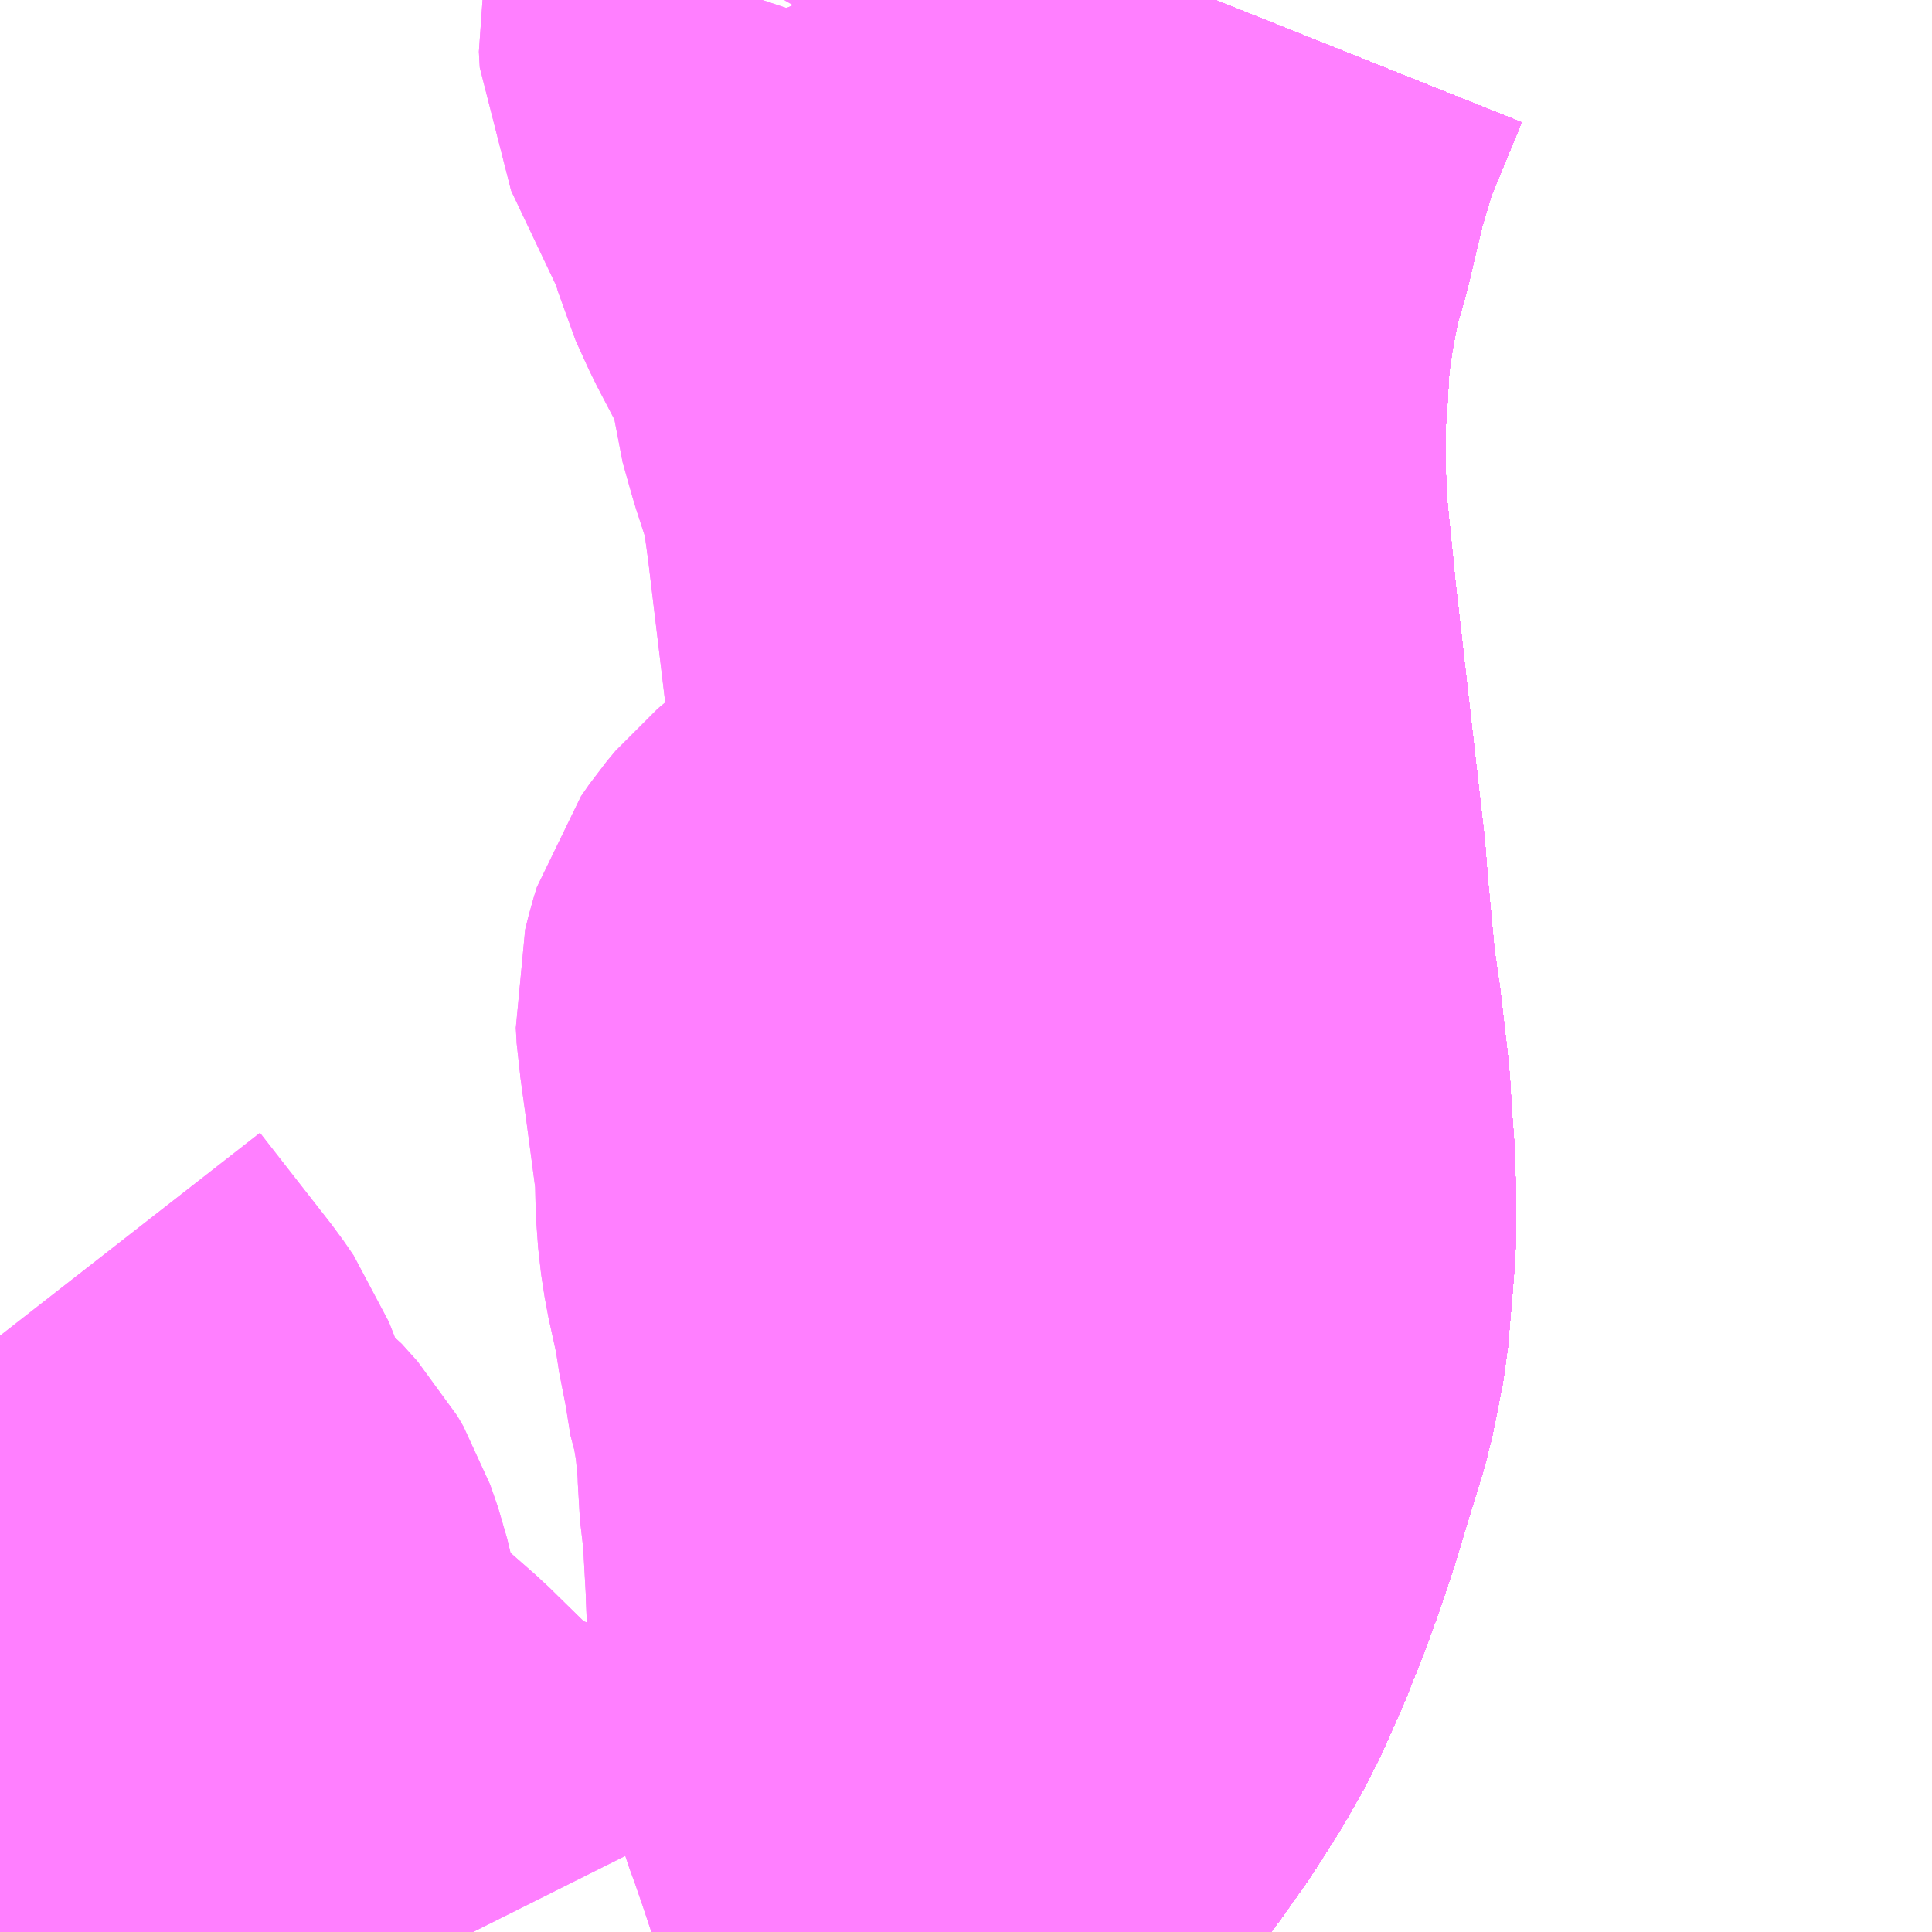 <?xml version="1.0" encoding="UTF-8"?>
<svg  xmlns="http://www.w3.org/2000/svg" xmlns:xlink="http://www.w3.org/1999/xlink" xmlns:go="http://purl.org/svgmap/profile" property="N07_001,N07_002,N07_003,N07_004,N07_005,N07_006,N07_007" viewBox="13989.99 -3687.012 2.197 2.197" go:dataArea="13989.990234375 -3687.01171875 2.197265625 2.197265625" >
<globalCoordinateSystem srsName="http://purl.org/crs/84" transform="matrix(100.0,0.0,0.0,-100.0,0.0,0.0)" />
<defs>
 <g id="p0" >
  <circle cx="0.0" cy="0.0" r="3" stroke="green" stroke-width="0.75" vector-effect="non-scaling-stroke" />
 </g>
</defs>
<g fill="none" fill-rule="evenodd" stroke="#FF00FF" stroke-width="0.75" opacity="0.5" vector-effect="non-scaling-stroke" stroke-linejoin="bevel" >
<path content="1,JRバス東北（株）,あぶくま号,4.0,4.0,4.0," xlink:title="1" d="M13990.951,-3684.814L13990.964,-3684.831L13990.983,-3684.855L13990.996,-3684.87L13991.061,-3684.947L13991.076,-3684.965L13991.085,-3684.976L13991.092,-3684.985L13991.111,-3685.009L13991.143,-3685.05L13991.169,-3685.087L13991.195,-3685.128L13991.216,-3685.165L13991.241,-3685.221L13991.26,-3685.269L13991.273,-3685.305L13991.288,-3685.35L13991.293,-3685.367L13991.307,-3685.413L13991.319,-3685.452L13991.324,-3685.476L13991.331,-3685.512L13991.336,-3685.57L13991.339,-3685.608L13991.339,-3685.642L13991.338,-3685.684L13991.334,-3685.737L13991.333,-3685.761L13991.324,-3685.839L13991.317,-3685.887L13991.308,-3685.983L13991.305,-3686.022L13991.286,-3686.188L13991.272,-3686.312L13991.262,-3686.411L13991.261,-3686.415L13991.259,-3686.472L13991.259,-3686.541L13991.262,-3686.58L13991.263,-3686.605L13991.266,-3686.637L13991.272,-3686.677L13991.282,-3686.73L13991.295,-3686.775L13991.306,-3686.822L13991.313,-3686.851L13991.332,-3686.915L13991.37,-3687.007L13991.372,-3687.012"/>
<path content="1,JRバス東北（株）,ドリームさくらんぼ号,1.0,1.0,1.0," xlink:title="1" d="M13990.951,-3684.814L13990.964,-3684.831L13990.983,-3684.855L13990.996,-3684.87L13991.061,-3684.947L13991.076,-3684.965L13991.085,-3684.976L13991.092,-3684.985L13991.111,-3685.009L13991.143,-3685.05L13991.169,-3685.087L13991.195,-3685.128L13991.216,-3685.165L13991.241,-3685.221L13991.26,-3685.269L13991.273,-3685.305L13991.288,-3685.35L13991.293,-3685.367L13991.307,-3685.413L13991.319,-3685.452L13991.324,-3685.476L13991.331,-3685.512L13991.336,-3685.57L13991.339,-3685.608L13991.339,-3685.642L13991.338,-3685.684L13991.334,-3685.737L13991.333,-3685.761L13991.324,-3685.839L13991.317,-3685.887L13991.308,-3685.983L13991.305,-3686.022L13991.286,-3686.188L13991.272,-3686.312L13991.262,-3686.411L13991.261,-3686.415L13991.259,-3686.472L13991.259,-3686.541L13991.262,-3686.58L13991.263,-3686.605L13991.266,-3686.637L13991.272,-3686.677L13991.282,-3686.73L13991.295,-3686.775L13991.306,-3686.822L13991.313,-3686.851L13991.332,-3686.915L13991.37,-3687.007L13991.372,-3687.012"/>
<path content="1,JRバス東北（株）,ドリームふくしま・横浜号,1.0,1.0,1.0," xlink:title="1" d="M13990.951,-3684.814L13990.964,-3684.831L13990.983,-3684.855L13990.996,-3684.87L13991.061,-3684.947L13991.076,-3684.965L13991.085,-3684.976L13991.092,-3684.985L13991.111,-3685.009L13991.143,-3685.05L13991.169,-3685.087L13991.195,-3685.128L13991.216,-3685.165L13991.241,-3685.221L13991.26,-3685.269L13991.273,-3685.305L13991.288,-3685.35L13991.293,-3685.367L13991.307,-3685.413L13991.319,-3685.452L13991.324,-3685.476L13991.331,-3685.512L13991.336,-3685.57L13991.339,-3685.608L13991.339,-3685.642L13991.338,-3685.684L13991.334,-3685.737L13991.333,-3685.761L13991.324,-3685.839L13991.317,-3685.887L13991.308,-3685.983L13991.305,-3686.022L13991.286,-3686.188L13991.272,-3686.312L13991.262,-3686.411L13991.261,-3686.415L13991.259,-3686.472L13991.259,-3686.541L13991.262,-3686.58L13991.263,-3686.605L13991.266,-3686.637L13991.272,-3686.677L13991.282,-3686.73L13991.295,-3686.775L13991.306,-3686.822L13991.313,-3686.851L13991.332,-3686.915L13991.37,-3687.007L13991.372,-3687.012"/>
<path content="1,JRバス東北（株）,ドリームササニシキ号,1.0,1.0,1.0," xlink:title="1" d="M13991.372,-3687.012L13991.37,-3687.007L13991.332,-3686.915L13991.313,-3686.851L13991.306,-3686.822L13991.295,-3686.775L13991.282,-3686.73L13991.272,-3686.677L13991.266,-3686.637L13991.263,-3686.605L13991.262,-3686.58L13991.259,-3686.541L13991.259,-3686.472L13991.261,-3686.415L13991.262,-3686.411L13991.272,-3686.312L13991.286,-3686.188L13991.305,-3686.022L13991.308,-3685.983L13991.317,-3685.887L13991.324,-3685.839L13991.333,-3685.761L13991.334,-3685.737L13991.338,-3685.684L13991.339,-3685.642L13991.339,-3685.608L13991.336,-3685.57L13991.331,-3685.512L13991.324,-3685.476L13991.319,-3685.452L13991.307,-3685.413L13991.293,-3685.367L13991.288,-3685.35L13991.273,-3685.305L13991.26,-3685.269L13991.241,-3685.221L13991.216,-3685.165L13991.195,-3685.128L13991.169,-3685.087L13991.143,-3685.05L13991.111,-3685.009L13991.092,-3684.985L13991.085,-3684.976L13991.076,-3684.965L13991.061,-3684.947L13990.996,-3684.87L13990.983,-3684.855L13990.964,-3684.831L13990.951,-3684.814"/>
<path content="1,JRバス東北（株）,ドリーム政宗号,1.0,1.0,1.0," xlink:title="1" d="M13990.951,-3684.814L13990.964,-3684.831L13990.983,-3684.855L13990.996,-3684.87L13991.061,-3684.947L13991.076,-3684.965L13991.085,-3684.976L13991.092,-3684.985L13991.111,-3685.009L13991.143,-3685.05L13991.169,-3685.087L13991.195,-3685.128L13991.216,-3685.165L13991.241,-3685.221L13991.26,-3685.269L13991.273,-3685.305L13991.288,-3685.35L13991.293,-3685.367L13991.307,-3685.413L13991.319,-3685.452L13991.324,-3685.476L13991.331,-3685.512L13991.336,-3685.57L13991.339,-3685.608L13991.339,-3685.642L13991.338,-3685.684L13991.334,-3685.737L13991.333,-3685.761L13991.324,-3685.839L13991.317,-3685.887L13991.308,-3685.983L13991.305,-3686.022L13991.286,-3686.188L13991.272,-3686.312L13991.262,-3686.411L13991.261,-3686.415L13991.259,-3686.472L13991.259,-3686.541L13991.262,-3686.58L13991.263,-3686.605L13991.266,-3686.637L13991.272,-3686.677L13991.282,-3686.73L13991.295,-3686.775L13991.306,-3686.822L13991.313,-3686.851L13991.332,-3686.915L13991.37,-3687.007L13991.372,-3687.012"/>
<path content="1,JRバス東北（株）,ドリーム横浜・仙台号,1.0,1.0,1.0," xlink:title="1" d="M13990.951,-3684.814L13990.964,-3684.831L13990.983,-3684.855L13990.996,-3684.87L13991.061,-3684.947L13991.076,-3684.965L13991.085,-3684.976L13991.092,-3684.985L13991.111,-3685.009L13991.143,-3685.05L13991.169,-3685.087L13991.195,-3685.128L13991.216,-3685.165L13991.241,-3685.221L13991.26,-3685.269L13991.273,-3685.305L13991.288,-3685.35L13991.293,-3685.367L13991.307,-3685.413L13991.319,-3685.452L13991.324,-3685.476L13991.331,-3685.512L13991.336,-3685.57L13991.339,-3685.608L13991.339,-3685.642L13991.338,-3685.684L13991.334,-3685.737L13991.333,-3685.761L13991.324,-3685.839L13991.317,-3685.887L13991.308,-3685.983L13991.305,-3686.022L13991.286,-3686.188L13991.272,-3686.312L13991.262,-3686.411L13991.261,-3686.415L13991.259,-3686.472L13991.259,-3686.541L13991.262,-3686.58L13991.263,-3686.605L13991.266,-3686.637L13991.272,-3686.677L13991.282,-3686.73L13991.295,-3686.775L13991.306,-3686.822L13991.313,-3686.851L13991.332,-3686.915L13991.37,-3687.007L13991.372,-3687.012"/>
<path content="1,JRバス東北（株）,ドリーム盛岡・らくちん号,2.2,3.0,3.0," xlink:title="1" d="M13990.951,-3684.814L13990.964,-3684.831L13990.983,-3684.855L13990.996,-3684.87L13991.061,-3684.947L13991.076,-3684.965L13991.085,-3684.976L13991.092,-3684.985L13991.111,-3685.009L13991.143,-3685.05L13991.169,-3685.087L13991.195,-3685.128L13991.216,-3685.165L13991.241,-3685.221L13991.26,-3685.269L13991.273,-3685.305L13991.288,-3685.35L13991.293,-3685.367L13991.307,-3685.413L13991.319,-3685.452L13991.324,-3685.476L13991.331,-3685.512L13991.336,-3685.57L13991.339,-3685.608L13991.339,-3685.642L13991.338,-3685.684L13991.334,-3685.737L13991.333,-3685.761L13991.324,-3685.839L13991.317,-3685.887L13991.308,-3685.983L13991.305,-3686.022L13991.286,-3686.188L13991.272,-3686.312L13991.262,-3686.411L13991.261,-3686.415L13991.259,-3686.472L13991.259,-3686.541L13991.262,-3686.58L13991.263,-3686.605L13991.266,-3686.637L13991.272,-3686.677L13991.282,-3686.73L13991.295,-3686.775L13991.306,-3686.822L13991.313,-3686.851L13991.332,-3686.915L13991.37,-3687.007L13991.372,-3687.012"/>
<path content="1,JRバス東北（株）,ドリーム秋田・横浜号,1.0,1.0,1.0," xlink:title="1" d="M13991.372,-3687.012L13991.37,-3687.007L13991.332,-3686.915L13991.313,-3686.851L13991.306,-3686.822L13991.295,-3686.775L13991.282,-3686.73L13991.272,-3686.677L13991.266,-3686.637L13991.263,-3686.605L13991.262,-3686.58L13991.259,-3686.541L13991.259,-3686.472L13991.261,-3686.415L13991.262,-3686.411L13991.272,-3686.312L13991.286,-3686.188L13991.305,-3686.022L13991.308,-3685.983L13991.317,-3685.887L13991.324,-3685.839L13991.333,-3685.761L13991.334,-3685.737L13991.338,-3685.684L13991.339,-3685.642L13991.339,-3685.608L13991.336,-3685.57L13991.331,-3685.512L13991.324,-3685.476L13991.319,-3685.452L13991.307,-3685.413L13991.293,-3685.367L13991.288,-3685.35L13991.273,-3685.305L13991.26,-3685.269L13991.241,-3685.221L13991.216,-3685.165L13991.195,-3685.128L13991.169,-3685.087L13991.143,-3685.05L13991.111,-3685.009L13991.092,-3684.985L13991.085,-3684.976L13991.076,-3684.965L13991.061,-3684.947L13990.996,-3684.87L13990.983,-3684.855L13990.964,-3684.831L13990.951,-3684.814"/>
<path content="1,JRバス東北（株）,ドリーム鳥海号,1.0,1.0,1.0," xlink:title="1" d="M13990.951,-3684.814L13990.964,-3684.831L13990.983,-3684.855L13990.996,-3684.87L13991.061,-3684.947L13991.076,-3684.965L13991.085,-3684.976L13991.092,-3684.985L13991.111,-3685.009L13991.143,-3685.05L13991.169,-3685.087L13991.195,-3685.128L13991.216,-3685.165L13991.241,-3685.221L13991.26,-3685.269L13991.273,-3685.305L13991.288,-3685.35L13991.293,-3685.367L13991.307,-3685.413L13991.319,-3685.452L13991.324,-3685.476L13991.331,-3685.512L13991.336,-3685.57L13991.339,-3685.608L13991.339,-3685.642L13991.338,-3685.684L13991.334,-3685.737L13991.333,-3685.761L13991.324,-3685.839L13991.317,-3685.887L13991.308,-3685.983L13991.305,-3686.022L13991.286,-3686.188L13991.272,-3686.312L13991.262,-3686.411L13991.261,-3686.415L13991.259,-3686.472L13991.259,-3686.541L13991.262,-3686.58L13991.263,-3686.605L13991.266,-3686.637L13991.272,-3686.677L13991.282,-3686.73L13991.295,-3686.775L13991.306,-3686.822L13991.313,-3686.851L13991.332,-3686.915L13991.37,-3687.007L13991.372,-3687.012"/>
<path content="1,JRバス東北（株）,ラ・フォーレ号,1.0,1.0,1.0," xlink:title="1" d="M13990.951,-3684.814L13990.964,-3684.831L13990.983,-3684.855L13990.996,-3684.87L13991.061,-3684.947L13991.076,-3684.965L13991.085,-3684.976L13991.092,-3684.985L13991.111,-3685.009L13991.143,-3685.05L13991.169,-3685.087L13991.195,-3685.128L13991.216,-3685.165L13991.241,-3685.221L13991.26,-3685.269L13991.273,-3685.305L13991.288,-3685.35L13991.293,-3685.367L13991.307,-3685.413L13991.319,-3685.452L13991.324,-3685.476L13991.331,-3685.512L13991.336,-3685.57L13991.339,-3685.608L13991.339,-3685.642L13991.338,-3685.684L13991.334,-3685.737L13991.333,-3685.761L13991.324,-3685.839L13991.317,-3685.887L13991.308,-3685.983L13991.305,-3686.022L13991.286,-3686.188L13991.272,-3686.312L13991.262,-3686.411L13991.261,-3686.415L13991.259,-3686.472L13991.259,-3686.541L13991.262,-3686.58L13991.263,-3686.605L13991.266,-3686.637L13991.272,-3686.677L13991.282,-3686.73L13991.295,-3686.775L13991.306,-3686.822L13991.313,-3686.851L13991.332,-3686.915L13991.37,-3687.007L13991.372,-3687.012"/>
<path content="1,JRバス東北（株）,仙台・新宿号,2.0,2.0,2.0," xlink:title="1" d="M13990.951,-3684.814L13990.964,-3684.831L13990.983,-3684.855L13990.996,-3684.87L13991.061,-3684.947L13991.076,-3684.965L13991.085,-3684.976L13991.092,-3684.985L13991.111,-3685.009L13991.143,-3685.05L13991.169,-3685.087L13991.195,-3685.128L13991.216,-3685.165L13991.241,-3685.221L13991.26,-3685.269L13991.273,-3685.305L13991.288,-3685.35L13991.293,-3685.367L13991.307,-3685.413L13991.319,-3685.452L13991.324,-3685.476L13991.331,-3685.512L13991.336,-3685.57L13991.339,-3685.608L13991.339,-3685.642L13991.338,-3685.684L13991.334,-3685.737L13991.333,-3685.761L13991.324,-3685.839L13991.317,-3685.887L13991.308,-3685.983L13991.305,-3686.022L13991.286,-3686.188L13991.272,-3686.312L13991.262,-3686.411L13991.261,-3686.415L13991.259,-3686.472L13991.259,-3686.541L13991.262,-3686.58L13991.263,-3686.605L13991.266,-3686.637L13991.272,-3686.677L13991.282,-3686.73L13991.295,-3686.775L13991.306,-3686.822L13991.313,-3686.851L13991.332,-3686.915L13991.37,-3687.007L13991.372,-3687.012"/>
<path content="1,JRバス関東（株）,あぶくま号,4.0,4.0,4.0," xlink:title="1" d="M13990.951,-3684.814L13990.964,-3684.831L13990.983,-3684.855L13990.996,-3684.87L13991.061,-3684.947L13991.076,-3684.965L13991.085,-3684.976L13991.092,-3684.985L13991.111,-3685.009L13991.143,-3685.05L13991.169,-3685.087L13991.195,-3685.128L13991.216,-3685.165L13991.241,-3685.221L13991.26,-3685.269L13991.273,-3685.305L13991.288,-3685.35L13991.293,-3685.367L13991.307,-3685.413L13991.319,-3685.452L13991.324,-3685.476L13991.331,-3685.512L13991.336,-3685.57L13991.339,-3685.608L13991.339,-3685.642L13991.338,-3685.684L13991.334,-3685.737L13991.333,-3685.761L13991.324,-3685.839L13991.317,-3685.887L13991.308,-3685.983L13991.305,-3686.022L13991.286,-3686.188L13991.272,-3686.312L13991.262,-3686.411L13991.261,-3686.415L13991.259,-3686.472L13991.259,-3686.541L13991.262,-3686.58L13991.263,-3686.605L13991.266,-3686.637L13991.272,-3686.677L13991.282,-3686.73L13991.295,-3686.775L13991.306,-3686.822L13991.313,-3686.851L13991.332,-3686.915L13991.37,-3687.007L13991.372,-3687.012"/>
<path content="1,JRバス関東（株）,ドリーム盛岡号,2.2,3.0,3.0," xlink:title="1" d="M13990.951,-3684.814L13990.964,-3684.831L13990.983,-3684.855L13990.996,-3684.87L13991.061,-3684.947L13991.076,-3684.965L13991.085,-3684.976L13991.092,-3684.985L13991.111,-3685.009L13991.143,-3685.05L13991.169,-3685.087L13991.195,-3685.128L13991.216,-3685.165L13991.241,-3685.221L13991.26,-3685.269L13991.273,-3685.305L13991.288,-3685.35L13991.293,-3685.367L13991.307,-3685.413L13991.319,-3685.452L13991.324,-3685.476L13991.331,-3685.512L13991.336,-3685.57L13991.339,-3685.608L13991.339,-3685.642L13991.338,-3685.684L13991.334,-3685.737L13991.333,-3685.761L13991.324,-3685.839L13991.317,-3685.887L13991.308,-3685.983L13991.305,-3686.022L13991.286,-3686.188L13991.272,-3686.312L13991.262,-3686.411L13991.261,-3686.415L13991.259,-3686.472L13991.259,-3686.541L13991.262,-3686.58L13991.263,-3686.605L13991.266,-3686.637L13991.272,-3686.677L13991.282,-3686.73L13991.295,-3686.775L13991.306,-3686.822L13991.313,-3686.851L13991.332,-3686.915L13991.37,-3687.007L13991.372,-3687.012"/>
<path content="1,JRバス関東（株）,夢街道会津号,6.0,6.0,6.0," xlink:title="1" d="M13990.951,-3684.814L13990.964,-3684.831L13990.983,-3684.855L13990.996,-3684.87L13991.061,-3684.947L13991.076,-3684.965L13991.085,-3684.976L13991.092,-3684.985L13991.111,-3685.009L13991.143,-3685.05L13991.169,-3685.087L13991.195,-3685.128L13991.216,-3685.165L13991.241,-3685.221L13991.26,-3685.269L13991.273,-3685.305L13991.288,-3685.35L13991.293,-3685.367L13991.307,-3685.413L13991.319,-3685.452L13991.324,-3685.476L13991.331,-3685.512L13991.336,-3685.57L13991.339,-3685.608L13991.339,-3685.642L13991.338,-3685.684L13991.334,-3685.737L13991.333,-3685.761L13991.324,-3685.839L13991.317,-3685.887L13991.308,-3685.983L13991.305,-3686.022L13991.286,-3686.188L13991.272,-3686.312L13991.262,-3686.411L13991.261,-3686.415L13991.259,-3686.472L13991.259,-3686.541L13991.262,-3686.58L13991.263,-3686.605L13991.266,-3686.637L13991.272,-3686.677L13991.282,-3686.73L13991.295,-3686.775L13991.306,-3686.822L13991.313,-3686.851L13991.332,-3686.915L13991.37,-3687.007L13991.372,-3687.012"/>
<path content="1,JRバス関東（株）,那須塩原リゾートエクスプレス,4.0,4.0,4.0," xlink:title="1" d="M13991.372,-3687.012L13991.37,-3687.007L13991.332,-3686.915L13991.313,-3686.851L13991.306,-3686.822L13991.295,-3686.775L13991.282,-3686.73L13991.272,-3686.677L13991.266,-3686.637L13991.263,-3686.605L13991.262,-3686.58L13991.259,-3686.541L13991.259,-3686.472L13991.261,-3686.415L13991.262,-3686.411L13991.272,-3686.312L13991.286,-3686.188L13991.305,-3686.022L13991.308,-3685.983L13991.317,-3685.887L13991.324,-3685.839L13991.333,-3685.761L13991.334,-3685.737L13991.338,-3685.684L13991.339,-3685.642L13991.339,-3685.608L13991.336,-3685.57L13991.331,-3685.512L13991.324,-3685.476L13991.319,-3685.452L13991.307,-3685.413L13991.293,-3685.367L13991.288,-3685.35L13991.273,-3685.305L13991.26,-3685.269L13991.241,-3685.221L13991.216,-3685.165L13991.195,-3685.128L13991.169,-3685.087L13991.143,-3685.05L13991.111,-3685.009L13991.092,-3684.985L13991.085,-3684.976L13991.076,-3684.965L13991.061,-3684.947L13990.996,-3684.87L13990.983,-3684.855L13990.964,-3684.831L13990.951,-3684.814"/>
<path content="1,京浜急行バス（株）,ノクターン号,3.4,4.0,4.0," xlink:title="1" d="M13990.951,-3684.814L13990.964,-3684.831L13990.983,-3684.855L13990.996,-3684.87L13991.061,-3684.947L13991.076,-3684.965L13991.085,-3684.976L13991.092,-3684.985L13991.111,-3685.009L13991.143,-3685.05L13991.169,-3685.087L13991.195,-3685.128L13991.216,-3685.165L13991.241,-3685.221L13991.26,-3685.269L13991.273,-3685.305L13991.288,-3685.35L13991.293,-3685.367L13991.307,-3685.413L13991.319,-3685.452L13991.324,-3685.476L13991.331,-3685.512L13991.336,-3685.57L13991.339,-3685.608L13991.339,-3685.642L13991.338,-3685.684L13991.334,-3685.737L13991.333,-3685.761L13991.324,-3685.839L13991.317,-3685.887L13991.308,-3685.983L13991.305,-3686.022L13991.286,-3686.188L13991.272,-3686.312L13991.262,-3686.411L13991.261,-3686.415L13991.259,-3686.472L13991.259,-3686.541L13991.262,-3686.58L13991.263,-3686.605L13991.266,-3686.637L13991.272,-3686.677L13991.282,-3686.73L13991.295,-3686.775L13991.306,-3686.822L13991.313,-3686.851L13991.332,-3686.915L13991.37,-3687.007L13991.372,-3687.012"/>
<path content="1,京浜急行バス（株）,ビーム号,1.0,1.0,1.0," xlink:title="1" d="M13991.372,-3687.012L13991.37,-3687.007L13991.332,-3686.915L13991.313,-3686.851L13991.306,-3686.822L13991.295,-3686.775L13991.282,-3686.73L13991.272,-3686.677L13991.266,-3686.637L13991.263,-3686.605L13991.262,-3686.58L13991.259,-3686.541L13991.259,-3686.472L13991.261,-3686.415L13991.262,-3686.411L13991.272,-3686.312L13991.286,-3686.188L13991.305,-3686.022L13991.308,-3685.983L13991.317,-3685.887L13991.324,-3685.839L13991.333,-3685.761L13991.334,-3685.737L13991.338,-3685.684L13991.339,-3685.642L13991.339,-3685.608L13991.336,-3685.57L13991.331,-3685.512L13991.324,-3685.476L13991.319,-3685.452L13991.307,-3685.413L13991.293,-3685.367L13991.288,-3685.35L13991.273,-3685.305L13991.26,-3685.269L13991.241,-3685.221L13991.216,-3685.165L13991.195,-3685.128L13991.169,-3685.087L13991.143,-3685.05L13991.111,-3685.009L13991.092,-3684.985L13991.085,-3684.976L13991.076,-3684.965L13991.061,-3684.947L13990.996,-3684.87L13990.983,-3684.855L13990.964,-3684.831L13990.951,-3684.814"/>
<path content="1,京王バス南（株）,新宿・渋谷～仙台・石巻線,1.0,1.0,1.0," xlink:title="1" d="M13990.951,-3684.814L13990.964,-3684.831L13990.983,-3684.855L13990.996,-3684.87L13991.061,-3684.947L13991.076,-3684.965L13991.085,-3684.976L13991.092,-3684.985L13991.111,-3685.009L13991.143,-3685.05L13991.169,-3685.087L13991.195,-3685.128L13991.216,-3685.165L13991.241,-3685.221L13991.26,-3685.269L13991.273,-3685.305L13991.288,-3685.35L13991.293,-3685.367L13991.307,-3685.413L13991.319,-3685.452L13991.324,-3685.476L13991.331,-3685.512L13991.336,-3685.57L13991.339,-3685.608L13991.339,-3685.642L13991.338,-3685.684L13991.334,-3685.737L13991.333,-3685.761L13991.324,-3685.839L13991.317,-3685.887L13991.308,-3685.983L13991.305,-3686.022L13991.286,-3686.188L13991.272,-3686.312L13991.262,-3686.411L13991.261,-3686.415L13991.259,-3686.472L13991.259,-3686.541L13991.262,-3686.58L13991.263,-3686.605L13991.266,-3686.637L13991.272,-3686.677L13991.282,-3686.73L13991.295,-3686.775L13991.306,-3686.822L13991.313,-3686.851L13991.332,-3686.915L13991.37,-3687.007L13991.372,-3687.012"/>
<path content="1,会津乗合自動車,夢街道会津号,5.0,5.0,5.0," xlink:title="1" d="M13990.951,-3684.814L13990.964,-3684.831L13990.983,-3684.855L13990.996,-3684.87L13991.061,-3684.947L13991.076,-3684.965L13991.085,-3684.976L13991.092,-3684.985L13991.111,-3685.009L13991.143,-3685.05L13991.169,-3685.087L13991.195,-3685.128L13991.216,-3685.165L13991.241,-3685.221L13991.26,-3685.269L13991.273,-3685.305L13991.288,-3685.35L13991.293,-3685.367L13991.307,-3685.413L13991.319,-3685.452L13991.324,-3685.476L13991.331,-3685.512L13991.336,-3685.57L13991.339,-3685.608L13991.339,-3685.642L13991.338,-3685.684L13991.334,-3685.737L13991.333,-3685.761L13991.324,-3685.839L13991.317,-3685.887L13991.308,-3685.983L13991.305,-3686.022L13991.286,-3686.188L13991.272,-3686.312L13991.262,-3686.411L13991.261,-3686.415L13991.259,-3686.472L13991.259,-3686.541L13991.262,-3686.58L13991.263,-3686.605L13991.266,-3686.637L13991.272,-3686.677L13991.282,-3686.73L13991.295,-3686.775L13991.306,-3686.822L13991.313,-3686.851L13991.332,-3686.915L13991.37,-3687.007L13991.372,-3687.012"/>
<path content="1,十和田観光電鉄（株）,シリウス号,1.0,1.0,1.0," xlink:title="1" d="M13991.372,-3687.012L13991.37,-3687.007L13991.332,-3686.915L13991.313,-3686.851L13991.306,-3686.822L13991.295,-3686.775L13991.282,-3686.73L13991.272,-3686.677L13991.266,-3686.637L13991.263,-3686.605L13991.262,-3686.58L13991.259,-3686.541L13991.259,-3686.472L13991.261,-3686.415L13991.262,-3686.411L13991.272,-3686.312L13991.286,-3686.188L13991.305,-3686.022L13991.308,-3685.983L13991.317,-3685.887L13991.324,-3685.839L13991.333,-3685.761L13991.334,-3685.737L13991.338,-3685.684L13991.339,-3685.642L13991.339,-3685.608L13991.336,-3685.57L13991.331,-3685.512L13991.324,-3685.476L13991.319,-3685.452L13991.307,-3685.413L13991.293,-3685.367L13991.288,-3685.35L13991.273,-3685.305L13991.26,-3685.269L13991.241,-3685.221L13991.216,-3685.165L13991.195,-3685.128L13991.169,-3685.087L13991.143,-3685.05L13991.111,-3685.009L13991.092,-3684.985L13991.085,-3684.976L13991.076,-3684.965L13991.061,-3684.947L13990.996,-3684.87L13990.983,-3684.855L13990.964,-3684.831L13990.951,-3684.814"/>
<path content="1,千葉交通,福島・郡山～成田空港線,2.0,2.0,2.0," xlink:title="1" d="M13991.372,-3687.012L13991.37,-3687.007L13991.332,-3686.915L13991.313,-3686.851L13991.306,-3686.822L13991.295,-3686.775L13991.282,-3686.73L13991.272,-3686.677L13991.266,-3686.637L13991.263,-3686.605L13991.262,-3686.58L13991.259,-3686.541L13991.259,-3686.472L13991.261,-3686.415L13991.262,-3686.411L13991.272,-3686.312L13991.286,-3686.188L13991.305,-3686.022L13991.308,-3685.983L13991.317,-3685.887L13991.324,-3685.839L13991.333,-3685.761L13991.334,-3685.737L13991.338,-3685.684L13991.339,-3685.642L13991.339,-3685.608L13991.336,-3685.57L13991.331,-3685.512L13991.324,-3685.476L13991.319,-3685.452L13991.307,-3685.413L13991.293,-3685.367L13991.288,-3685.35L13991.273,-3685.305L13991.26,-3685.269L13991.241,-3685.221L13991.216,-3685.165L13991.195,-3685.128L13991.169,-3685.087L13991.143,-3685.05L13991.111,-3685.009L13991.092,-3684.985L13991.085,-3684.976L13991.076,-3684.965L13991.061,-3684.947L13990.996,-3684.87L13990.983,-3684.855L13990.964,-3684.831L13990.951,-3684.814"/>
<path content="1,名鉄バス（株）,名古屋～仙台,1.0,1.0,1.0," xlink:title="1" d="M13991.372,-3687.012L13991.37,-3687.007L13991.332,-3686.915L13991.313,-3686.851L13991.306,-3686.822L13991.295,-3686.775L13991.282,-3686.73L13991.272,-3686.677L13991.266,-3686.637L13991.263,-3686.605L13991.262,-3686.58L13991.259,-3686.541L13991.259,-3686.472L13991.261,-3686.415L13991.262,-3686.411L13991.272,-3686.312L13991.286,-3686.188L13991.305,-3686.022L13991.308,-3685.983L13991.317,-3685.887L13991.324,-3685.839L13991.333,-3685.761L13991.334,-3685.737L13991.338,-3685.684L13991.339,-3685.642L13991.339,-3685.608L13991.336,-3685.57L13991.331,-3685.512L13991.324,-3685.476L13991.319,-3685.452L13991.307,-3685.413L13991.293,-3685.367L13991.288,-3685.35L13991.273,-3685.305L13991.26,-3685.269L13991.241,-3685.221L13991.216,-3685.165L13991.195,-3685.128L13991.169,-3685.087L13991.143,-3685.05L13991.111,-3685.009L13991.092,-3684.985L13991.085,-3684.976L13991.061,-3684.947L13990.996,-3684.87L13990.983,-3684.855L13990.964,-3684.831L13990.951,-3684.814"/>
<path content="1,国際興業（株）,けせんライナー,1.0,1.0,1.0," xlink:title="1" d="M13990.951,-3684.814L13990.964,-3684.831L13990.983,-3684.855L13990.996,-3684.87L13991.061,-3684.947L13991.076,-3684.965L13991.085,-3684.976L13991.092,-3684.985L13991.111,-3685.009L13991.143,-3685.05L13991.169,-3685.087L13991.195,-3685.128L13991.216,-3685.165L13991.241,-3685.221L13991.26,-3685.269L13991.273,-3685.305L13991.288,-3685.35L13991.293,-3685.367L13991.307,-3685.413L13991.319,-3685.452L13991.324,-3685.476L13991.331,-3685.512L13991.336,-3685.57L13991.339,-3685.608L13991.339,-3685.642L13991.338,-3685.684L13991.334,-3685.737L13991.333,-3685.761L13991.324,-3685.839L13991.317,-3685.887L13991.308,-3685.983L13991.305,-3686.022L13991.286,-3686.188L13991.272,-3686.312L13991.262,-3686.411L13991.261,-3686.415L13991.259,-3686.472L13991.259,-3686.541L13991.262,-3686.58L13991.263,-3686.605L13991.266,-3686.637L13991.272,-3686.677L13991.282,-3686.73L13991.295,-3686.775L13991.306,-3686.822L13991.313,-3686.851L13991.332,-3686.915L13991.37,-3687.007L13991.372,-3687.012"/>
<path content="1,国際興業（株）,イーハトープ号,1.0,1.0,1.0," xlink:title="1" d="M13990.951,-3684.814L13990.964,-3684.831L13990.983,-3684.855L13990.996,-3684.87L13991.061,-3684.947L13991.076,-3684.965L13991.085,-3684.976L13991.092,-3684.985L13991.111,-3685.009L13991.143,-3685.05L13991.169,-3685.087L13991.195,-3685.128L13991.216,-3685.165L13991.241,-3685.221L13991.26,-3685.269L13991.273,-3685.305L13991.288,-3685.35L13991.293,-3685.367L13991.307,-3685.413L13991.319,-3685.452L13991.324,-3685.476L13991.331,-3685.512L13991.336,-3685.57L13991.339,-3685.608L13991.339,-3685.642L13991.338,-3685.684L13991.334,-3685.737L13991.333,-3685.761L13991.324,-3685.839L13991.317,-3685.887L13991.308,-3685.983L13991.305,-3686.022L13991.286,-3686.188L13991.272,-3686.312L13991.262,-3686.411L13991.261,-3686.415L13991.259,-3686.472L13991.259,-3686.541L13991.262,-3686.58L13991.263,-3686.605L13991.266,-3686.637L13991.272,-3686.677L13991.282,-3686.73L13991.295,-3686.775L13991.306,-3686.822L13991.313,-3686.851L13991.332,-3686.915L13991.37,-3687.007L13991.372,-3687.012"/>
<path content="1,国際興業（株）,シリウス号,1.0,1.0,1.0," xlink:title="1" d="M13990.951,-3684.814L13990.964,-3684.831L13990.983,-3684.855L13990.996,-3684.87L13991.061,-3684.947L13991.076,-3684.965L13991.085,-3684.976L13991.092,-3684.985L13991.111,-3685.009L13991.143,-3685.05L13991.169,-3685.087L13991.195,-3685.128L13991.216,-3685.165L13991.241,-3685.221L13991.26,-3685.269L13991.273,-3685.305L13991.288,-3685.35L13991.293,-3685.367L13991.307,-3685.413L13991.319,-3685.452L13991.324,-3685.476L13991.331,-3685.512L13991.336,-3685.57L13991.339,-3685.608L13991.339,-3685.642L13991.338,-3685.684L13991.334,-3685.737L13991.333,-3685.761L13991.324,-3685.839L13991.317,-3685.887L13991.308,-3685.983L13991.305,-3686.022L13991.286,-3686.188L13991.272,-3686.312L13991.262,-3686.411L13991.261,-3686.415L13991.259,-3686.472L13991.259,-3686.541L13991.262,-3686.58L13991.263,-3686.605L13991.266,-3686.637L13991.272,-3686.677L13991.282,-3686.73L13991.295,-3686.775L13991.306,-3686.822L13991.313,-3686.851L13991.332,-3686.915L13991.37,-3687.007L13991.372,-3687.012"/>
<path content="1,国際興業（株）,ジュピター号,1.0,1.0,1.0," xlink:title="1" d="M13990.951,-3684.814L13990.964,-3684.831L13990.983,-3684.855L13990.996,-3684.87L13991.061,-3684.947L13991.076,-3684.965L13991.085,-3684.976L13991.092,-3684.985L13991.111,-3685.009L13991.143,-3685.05L13991.169,-3685.087L13991.195,-3685.128L13991.216,-3685.165L13991.241,-3685.221L13991.26,-3685.269L13991.273,-3685.305L13991.288,-3685.35L13991.293,-3685.367L13991.307,-3685.413L13991.319,-3685.452L13991.324,-3685.476L13991.331,-3685.512L13991.336,-3685.57L13991.339,-3685.608L13991.339,-3685.642L13991.338,-3685.684L13991.334,-3685.737L13991.333,-3685.761L13991.324,-3685.839L13991.317,-3685.887L13991.308,-3685.983L13991.305,-3686.022L13991.286,-3686.188L13991.272,-3686.312L13991.262,-3686.411L13991.261,-3686.415L13991.259,-3686.472L13991.259,-3686.541L13991.262,-3686.58L13991.263,-3686.605L13991.266,-3686.637L13991.272,-3686.677L13991.282,-3686.73L13991.295,-3686.775L13991.306,-3686.822L13991.313,-3686.851L13991.332,-3686.915L13991.37,-3687.007L13991.372,-3687.012"/>
<path content="1,国際興業（株）,ドリーム盛岡（らくちん）号,2.2,3.0,3.0," xlink:title="1" d="M13990.951,-3684.814L13990.964,-3684.831L13990.983,-3684.855L13990.996,-3684.87L13991.061,-3684.947L13991.076,-3684.965L13991.085,-3684.976L13991.092,-3684.985L13991.111,-3685.009L13991.143,-3685.05L13991.169,-3685.087L13991.195,-3685.128L13991.216,-3685.165L13991.241,-3685.221L13991.26,-3685.269L13991.273,-3685.305L13991.288,-3685.35L13991.293,-3685.367L13991.307,-3685.413L13991.319,-3685.452L13991.324,-3685.476L13991.331,-3685.512L13991.336,-3685.57L13991.339,-3685.608L13991.339,-3685.642L13991.338,-3685.684L13991.334,-3685.737L13991.333,-3685.761L13991.324,-3685.839L13991.317,-3685.887L13991.308,-3685.983L13991.305,-3686.022L13991.286,-3686.188L13991.272,-3686.312L13991.262,-3686.411L13991.261,-3686.415L13991.259,-3686.472L13991.259,-3686.541L13991.262,-3686.58L13991.263,-3686.605L13991.266,-3686.637L13991.272,-3686.677L13991.282,-3686.73L13991.295,-3686.775L13991.306,-3686.822L13991.313,-3686.851L13991.332,-3686.915L13991.37,-3687.007L13991.372,-3687.012"/>
<path content="1,国際興業（株）,夕陽号,2.0,2.0,2.0," xlink:title="1" d="M13990.951,-3684.814L13990.964,-3684.831L13990.983,-3684.855L13990.996,-3684.87L13991.061,-3684.947L13991.076,-3684.965L13991.085,-3684.976L13991.092,-3684.985L13991.111,-3685.009L13991.143,-3685.05L13991.169,-3685.087L13991.195,-3685.128L13991.216,-3685.165L13991.241,-3685.221L13991.26,-3685.269L13991.273,-3685.305L13991.288,-3685.35L13991.293,-3685.367L13991.307,-3685.413L13991.319,-3685.452L13991.324,-3685.476L13991.331,-3685.512L13991.336,-3685.57L13991.339,-3685.608L13991.339,-3685.642L13991.338,-3685.684L13991.334,-3685.737L13991.333,-3685.761L13991.324,-3685.839L13991.317,-3685.887L13991.308,-3685.983L13991.305,-3686.022L13991.286,-3686.188L13991.272,-3686.312L13991.262,-3686.411L13991.261,-3686.415L13991.259,-3686.472L13991.259,-3686.541L13991.262,-3686.58L13991.263,-3686.605L13991.266,-3686.637L13991.272,-3686.677L13991.282,-3686.73L13991.295,-3686.775L13991.306,-3686.822L13991.313,-3686.851L13991.332,-3686.915L13991.37,-3687.007L13991.372,-3687.012"/>
<path content="1,国際興業（株）,遠野・釜石号,1.0,1.0,1.0," xlink:title="1" d="M13990.951,-3684.814L13990.964,-3684.831L13990.983,-3684.855L13990.996,-3684.87L13991.061,-3684.947L13991.076,-3684.965L13991.085,-3684.976L13991.092,-3684.985L13991.111,-3685.009L13991.143,-3685.05L13991.169,-3685.087L13991.195,-3685.128L13991.216,-3685.165L13991.241,-3685.221L13991.26,-3685.269L13991.273,-3685.305L13991.288,-3685.35L13991.293,-3685.367L13991.307,-3685.413L13991.319,-3685.452L13991.324,-3685.476L13991.331,-3685.512L13991.336,-3685.57L13991.339,-3685.608L13991.339,-3685.642L13991.338,-3685.684L13991.334,-3685.737L13991.333,-3685.761L13991.324,-3685.839L13991.317,-3685.887L13991.308,-3685.983L13991.305,-3686.022L13991.286,-3686.188L13991.272,-3686.312L13991.262,-3686.411L13991.261,-3686.415L13991.259,-3686.472L13991.259,-3686.541L13991.262,-3686.58L13991.263,-3686.605L13991.266,-3686.637L13991.272,-3686.677L13991.282,-3686.73L13991.295,-3686.775L13991.306,-3686.822L13991.313,-3686.851L13991.332,-3686.915L13991.37,-3687.007L13991.372,-3687.012"/>
<path content="1,宮城交通（株）,仙台～名古屋線,1.0,1.0,1.0," xlink:title="1" d="M13990.951,-3684.814L13990.964,-3684.831L13990.983,-3684.855L13990.996,-3684.87L13991.061,-3684.947L13991.076,-3684.965L13991.085,-3684.976L13991.092,-3684.985L13991.111,-3685.009L13991.143,-3685.05L13991.169,-3685.087L13991.195,-3685.128L13991.216,-3685.165L13991.241,-3685.221L13991.26,-3685.269L13991.273,-3685.305L13991.288,-3685.35L13991.293,-3685.367L13991.307,-3685.413L13991.319,-3685.452L13991.324,-3685.476L13991.331,-3685.512L13991.336,-3685.57L13991.339,-3685.608L13991.339,-3685.642L13991.338,-3685.684L13991.334,-3685.737L13991.333,-3685.761L13991.324,-3685.839L13991.317,-3685.887L13991.308,-3685.983L13991.305,-3686.022L13991.286,-3686.188L13991.272,-3686.312L13991.262,-3686.411L13991.261,-3686.415L13991.259,-3686.472L13991.259,-3686.541L13991.262,-3686.58L13991.263,-3686.605L13991.266,-3686.637L13991.272,-3686.677L13991.282,-3686.73L13991.295,-3686.775L13991.306,-3686.822L13991.313,-3686.851L13991.332,-3686.915L13991.37,-3687.007L13991.372,-3687.012"/>
<path content="1,宮城交通（株）,仙台～大阪線,1.0,1.0,1.0," xlink:title="1" d="M13991.372,-3687.012L13991.37,-3687.007L13991.332,-3686.915L13991.313,-3686.851L13991.306,-3686.822L13991.295,-3686.775L13991.282,-3686.73L13991.272,-3686.677L13991.266,-3686.637L13991.263,-3686.605L13991.262,-3686.58L13991.259,-3686.541L13991.259,-3686.472L13991.261,-3686.415L13991.262,-3686.411L13991.272,-3686.312L13991.286,-3686.188L13991.305,-3686.022L13991.308,-3685.983L13991.317,-3685.887L13991.324,-3685.839L13991.333,-3685.761L13991.334,-3685.737L13991.338,-3685.684L13991.339,-3685.642L13991.339,-3685.608L13991.336,-3685.57L13991.331,-3685.512L13991.324,-3685.476L13991.319,-3685.452L13991.307,-3685.413L13991.293,-3685.367L13991.288,-3685.35L13991.273,-3685.305L13991.26,-3685.269L13991.241,-3685.221L13991.216,-3685.165L13991.195,-3685.128L13991.169,-3685.087L13991.143,-3685.05L13991.111,-3685.009L13991.092,-3684.985L13991.085,-3684.976L13991.076,-3684.965L13991.061,-3684.947L13990.996,-3684.87L13990.983,-3684.855L13990.964,-3684.831L13990.951,-3684.814"/>
<path content="1,宮城交通（株）,広瀬ライナー,1.0,1.0,1.0," xlink:title="1" d="M13990.951,-3684.814L13990.964,-3684.831L13990.983,-3684.855L13990.996,-3684.87L13991.061,-3684.947L13991.076,-3684.965L13991.085,-3684.976L13991.092,-3684.985L13991.111,-3685.009L13991.143,-3685.05L13991.169,-3685.087L13991.195,-3685.128L13991.216,-3685.165L13991.241,-3685.221L13991.26,-3685.269L13991.273,-3685.305L13991.288,-3685.35L13991.293,-3685.367L13991.307,-3685.413L13991.319,-3685.452L13991.324,-3685.476L13991.331,-3685.512L13991.336,-3685.57L13991.339,-3685.608L13991.339,-3685.642L13991.338,-3685.684L13991.334,-3685.737L13991.333,-3685.761L13991.324,-3685.839L13991.317,-3685.887L13991.308,-3685.983L13991.305,-3686.022L13991.286,-3686.188L13991.272,-3686.312L13991.262,-3686.411L13991.261,-3686.415L13991.259,-3686.472L13991.259,-3686.541L13991.262,-3686.58L13991.263,-3686.605L13991.266,-3686.637L13991.272,-3686.677L13991.282,-3686.73L13991.295,-3686.775L13991.306,-3686.822L13991.313,-3686.851L13991.332,-3686.915L13991.37,-3687.007L13991.372,-3687.012"/>
<path content="1,小田急シティバス（株）,フローラ号,1.0,1.0,1.0," xlink:title="1" d="M13990.951,-3684.814L13990.964,-3684.831L13990.983,-3684.855L13990.996,-3684.87L13991.061,-3684.947L13991.076,-3684.965L13991.085,-3684.976L13991.092,-3684.985L13991.111,-3685.009L13991.143,-3685.05L13991.169,-3685.087L13991.195,-3685.128L13991.216,-3685.165L13991.241,-3685.221L13991.26,-3685.269L13991.273,-3685.305L13991.288,-3685.35L13991.293,-3685.367L13991.307,-3685.413L13991.319,-3685.452L13991.324,-3685.476L13991.331,-3685.512L13991.336,-3685.57L13991.339,-3685.608L13991.339,-3685.642L13991.338,-3685.684L13991.334,-3685.737L13991.333,-3685.761L13991.324,-3685.839L13991.317,-3685.887L13991.308,-3685.983L13991.305,-3686.022L13991.286,-3686.188L13991.272,-3686.312L13991.262,-3686.411L13991.261,-3686.415L13991.259,-3686.472L13991.259,-3686.541L13991.262,-3686.58L13991.263,-3686.605L13991.266,-3686.637L13991.272,-3686.677L13991.282,-3686.73L13991.295,-3686.775L13991.306,-3686.822L13991.313,-3686.851L13991.332,-3686.915L13991.37,-3687.007L13991.372,-3687.012"/>
<path content="1,小田急バス（株）,フローラ号,1.0,1.0,1.0," xlink:title="1" d="M13990.951,-3684.814L13990.964,-3684.831L13990.983,-3684.855L13990.996,-3684.87L13991.061,-3684.947L13991.076,-3684.965L13991.085,-3684.976L13991.092,-3684.985L13991.111,-3685.009L13991.143,-3685.05L13991.169,-3685.087L13991.195,-3685.128L13991.216,-3685.165L13991.241,-3685.221L13991.26,-3685.269L13991.273,-3685.305L13991.288,-3685.35L13991.293,-3685.367L13991.307,-3685.413L13991.319,-3685.452L13991.324,-3685.476L13991.331,-3685.512L13991.336,-3685.57L13991.339,-3685.608L13991.339,-3685.642L13991.338,-3685.684L13991.334,-3685.737L13991.333,-3685.761L13991.324,-3685.839L13991.317,-3685.887L13991.308,-3685.983L13991.305,-3686.022L13991.286,-3686.188L13991.272,-3686.312L13991.262,-3686.411L13991.261,-3686.415L13991.259,-3686.472L13991.259,-3686.541L13991.262,-3686.58L13991.263,-3686.605L13991.266,-3686.637L13991.272,-3686.677L13991.282,-3686.73L13991.295,-3686.775L13991.306,-3686.822L13991.313,-3686.851L13991.332,-3686.915L13991.37,-3687.007L13991.372,-3687.012"/>
<path content="1,山交バス（株）,TOKYOサンライズ,1.0,1.0,1.0," xlink:title="1" d="M13990.951,-3684.814L13990.964,-3684.831L13990.983,-3684.855L13990.996,-3684.87L13991.061,-3684.947L13991.076,-3684.965L13991.085,-3684.976L13991.092,-3684.985L13991.111,-3685.009L13991.143,-3685.05L13991.169,-3685.087L13991.195,-3685.128L13991.216,-3685.165L13991.241,-3685.221L13991.26,-3685.269L13991.273,-3685.305L13991.288,-3685.35L13991.293,-3685.367L13991.307,-3685.413L13991.319,-3685.452L13991.324,-3685.476L13991.331,-3685.512L13991.336,-3685.57L13991.339,-3685.608L13991.339,-3685.642L13991.338,-3685.684L13991.334,-3685.737L13991.333,-3685.761L13991.324,-3685.839L13991.317,-3685.887L13991.308,-3685.983L13991.305,-3686.022L13991.286,-3686.188L13991.272,-3686.312L13991.262,-3686.411L13991.261,-3686.415L13991.259,-3686.472L13991.259,-3686.541L13991.262,-3686.58L13991.263,-3686.605L13991.266,-3686.637L13991.272,-3686.677L13991.282,-3686.73L13991.295,-3686.775L13991.306,-3686.822L13991.313,-3686.851L13991.332,-3686.915L13991.37,-3687.007L13991.372,-3687.012"/>
<path content="1,岩手県交通（株）,けせんライナー,1.0,1.0,1.0," xlink:title="1" d="M13990.951,-3684.814L13990.964,-3684.831L13990.983,-3684.855L13990.996,-3684.87L13991.061,-3684.947L13991.076,-3684.965L13991.085,-3684.976L13991.092,-3684.985L13991.111,-3685.009L13991.143,-3685.05L13991.169,-3685.087L13991.195,-3685.128L13991.216,-3685.165L13991.241,-3685.221L13991.26,-3685.269L13991.273,-3685.305L13991.288,-3685.35L13991.293,-3685.367L13991.307,-3685.413L13991.319,-3685.452L13991.324,-3685.476L13991.331,-3685.512L13991.336,-3685.57L13991.339,-3685.608L13991.339,-3685.642L13991.338,-3685.684L13991.334,-3685.737L13991.333,-3685.761L13991.324,-3685.839L13991.317,-3685.887L13991.308,-3685.983L13991.305,-3686.022L13991.286,-3686.188L13991.272,-3686.312L13991.262,-3686.411L13991.261,-3686.415L13991.259,-3686.472L13991.259,-3686.541L13991.262,-3686.58L13991.263,-3686.605L13991.266,-3686.637L13991.272,-3686.677L13991.282,-3686.73L13991.295,-3686.775L13991.306,-3686.822L13991.313,-3686.851L13991.332,-3686.915L13991.37,-3687.007L13991.372,-3687.012"/>
<path content="1,岩手県交通（株）,イーハトーブ号,1.0,1.0,1.0," xlink:title="1" d="M13990.951,-3684.814L13990.964,-3684.831L13990.983,-3684.855L13990.996,-3684.87L13991.061,-3684.947L13991.076,-3684.965L13991.085,-3684.976L13991.092,-3684.985L13991.111,-3685.009L13991.143,-3685.05L13991.169,-3685.087L13991.195,-3685.128L13991.216,-3685.165L13991.241,-3685.221L13991.26,-3685.269L13991.273,-3685.305L13991.288,-3685.35L13991.293,-3685.367L13991.307,-3685.413L13991.319,-3685.452L13991.324,-3685.476L13991.331,-3685.512L13991.336,-3685.57L13991.339,-3685.608L13991.339,-3685.642L13991.338,-3685.684L13991.334,-3685.737L13991.333,-3685.761L13991.324,-3685.839L13991.317,-3685.887L13991.308,-3685.983L13991.305,-3686.022L13991.286,-3686.188L13991.272,-3686.312L13991.262,-3686.411L13991.261,-3686.415L13991.259,-3686.472L13991.259,-3686.541L13991.262,-3686.58L13991.263,-3686.605L13991.266,-3686.637L13991.272,-3686.677L13991.282,-3686.73L13991.295,-3686.775L13991.306,-3686.822L13991.313,-3686.851L13991.332,-3686.915L13991.37,-3687.007L13991.372,-3687.012"/>
<path content="1,岩手県交通（株）,ドリーム盛岡（らくちん）号,2.3,3.0,3.0," xlink:title="1" d="M13990.951,-3684.814L13990.964,-3684.831L13990.983,-3684.855L13990.996,-3684.87L13991.061,-3684.947L13991.076,-3684.965L13991.085,-3684.976L13991.092,-3684.985L13991.111,-3685.009L13991.143,-3685.05L13991.169,-3685.087L13991.195,-3685.128L13991.216,-3685.165L13991.241,-3685.221L13991.26,-3685.269L13991.273,-3685.305L13991.288,-3685.35L13991.293,-3685.367L13991.307,-3685.413L13991.319,-3685.452L13991.324,-3685.476L13991.331,-3685.512L13991.336,-3685.57L13991.339,-3685.608L13991.339,-3685.642L13991.338,-3685.684L13991.334,-3685.737L13991.333,-3685.761L13991.324,-3685.839L13991.317,-3685.887L13991.308,-3685.983L13991.305,-3686.022L13991.286,-3686.188L13991.272,-3686.312L13991.262,-3686.411L13991.261,-3686.415L13991.259,-3686.472L13991.259,-3686.541L13991.262,-3686.58L13991.263,-3686.605L13991.266,-3686.637L13991.272,-3686.677L13991.282,-3686.73L13991.295,-3686.775L13991.306,-3686.822L13991.313,-3686.851L13991.332,-3686.915L13991.37,-3687.007L13991.372,-3687.012"/>
<path content="1,岩手県交通（株）,盛岡・横浜線,1.0,1.0,1.0," xlink:title="1" d="M13990.951,-3684.814L13990.964,-3684.831L13990.983,-3684.855L13990.996,-3684.87L13991.061,-3684.947L13991.076,-3684.965L13991.085,-3684.976L13991.092,-3684.985L13991.111,-3685.009L13991.143,-3685.05L13991.169,-3685.087L13991.195,-3685.128L13991.216,-3685.165L13991.241,-3685.221L13991.26,-3685.269L13991.273,-3685.305L13991.288,-3685.35L13991.293,-3685.367L13991.307,-3685.413L13991.319,-3685.452L13991.324,-3685.476L13991.331,-3685.512L13991.336,-3685.57L13991.339,-3685.608L13991.339,-3685.642L13991.338,-3685.684L13991.334,-3685.737L13991.333,-3685.761L13991.324,-3685.839L13991.317,-3685.887L13991.308,-3685.983L13991.305,-3686.022L13991.286,-3686.188L13991.272,-3686.312L13991.262,-3686.411L13991.261,-3686.415L13991.259,-3686.472L13991.259,-3686.541L13991.262,-3686.58L13991.263,-3686.605L13991.266,-3686.637L13991.272,-3686.677L13991.282,-3686.73L13991.295,-3686.775L13991.306,-3686.822L13991.313,-3686.851L13991.332,-3686.915L13991.37,-3687.007L13991.372,-3687.012"/>
<path content="1,岩手県交通（株）,遠野・釜石号,1.0,1.0,1.0," xlink:title="1" d="M13990.951,-3684.814L13990.964,-3684.831L13990.983,-3684.855L13990.996,-3684.87L13991.061,-3684.947L13991.076,-3684.965L13991.085,-3684.976L13991.092,-3684.985L13991.111,-3685.009L13991.143,-3685.05L13991.169,-3685.087L13991.195,-3685.128L13991.216,-3685.165L13991.241,-3685.221L13991.26,-3685.269L13991.273,-3685.305L13991.288,-3685.35L13991.293,-3685.367L13991.307,-3685.413L13991.319,-3685.452L13991.324,-3685.476L13991.331,-3685.512L13991.336,-3685.57L13991.339,-3685.608L13991.339,-3685.642L13991.338,-3685.684L13991.334,-3685.737L13991.333,-3685.761L13991.324,-3685.839L13991.317,-3685.887L13991.308,-3685.983L13991.305,-3686.022L13991.286,-3686.188L13991.272,-3686.312L13991.262,-3686.411L13991.261,-3686.415L13991.259,-3686.472L13991.259,-3686.541L13991.262,-3686.58L13991.263,-3686.605L13991.266,-3686.637L13991.272,-3686.677L13991.282,-3686.73L13991.295,-3686.775L13991.306,-3686.822L13991.313,-3686.851L13991.332,-3686.915L13991.37,-3687.007L13991.372,-3687.012"/>
<path content="1,岩手県北自動車（株）,BEAM-1　宮古・盛岡南⇔浜松町・品川,1.0,1.0,1.0," xlink:title="1" d="M13990.951,-3684.814L13990.964,-3684.831L13990.983,-3684.855L13990.996,-3684.87L13991.061,-3684.947L13991.076,-3684.965L13991.085,-3684.976L13991.092,-3684.985L13991.111,-3685.009L13991.143,-3685.05L13991.169,-3685.087L13991.195,-3685.128L13991.216,-3685.165L13991.241,-3685.221L13991.26,-3685.269L13991.273,-3685.305L13991.288,-3685.35L13991.293,-3685.367L13991.307,-3685.413L13991.319,-3685.452L13991.324,-3685.476L13991.331,-3685.512L13991.336,-3685.57L13991.339,-3685.608L13991.339,-3685.642L13991.338,-3685.684L13991.334,-3685.737L13991.333,-3685.761L13991.324,-3685.839L13991.317,-3685.887L13991.308,-3685.983L13991.305,-3686.022L13991.286,-3686.188L13991.272,-3686.312L13991.262,-3686.411L13991.261,-3686.415L13991.259,-3686.472L13991.259,-3686.541L13991.262,-3686.58L13991.263,-3686.605L13991.266,-3686.637L13991.272,-3686.677L13991.282,-3686.73L13991.295,-3686.775L13991.306,-3686.822L13991.313,-3686.851L13991.332,-3686.915L13991.37,-3687.007L13991.372,-3687.012"/>
<path content="1,庄内交通（株）,高速バス　上野・秋葉原・東京,1.0,1.0,1.0," xlink:title="1" d="M13990.951,-3684.814L13990.964,-3684.831L13990.983,-3684.855L13990.996,-3684.87L13991.061,-3684.947L13991.076,-3684.965L13991.085,-3684.976L13991.092,-3684.985L13991.111,-3685.009L13991.143,-3685.05L13991.169,-3685.087L13991.195,-3685.128L13991.216,-3685.165L13991.241,-3685.221L13991.26,-3685.269L13991.273,-3685.305L13991.288,-3685.35L13991.293,-3685.367L13991.307,-3685.413L13991.319,-3685.452L13991.324,-3685.476L13991.331,-3685.512L13991.336,-3685.57L13991.339,-3685.608L13991.339,-3685.642L13991.338,-3685.684L13991.334,-3685.737L13991.333,-3685.761L13991.324,-3685.839L13991.317,-3685.887L13991.308,-3685.983L13991.305,-3686.022L13991.286,-3686.188L13991.272,-3686.312L13991.262,-3686.411L13991.261,-3686.415L13991.259,-3686.472L13991.259,-3686.541L13991.262,-3686.58L13991.263,-3686.605L13991.266,-3686.637L13991.272,-3686.677L13991.282,-3686.73L13991.295,-3686.775L13991.306,-3686.822L13991.313,-3686.851L13991.332,-3686.915L13991.37,-3687.007L13991.372,-3687.012"/>
<path content="1,庄内交通（株）,高速バス　酒田・鶴岡⇔大宮・池袋・渋谷,1.0,1.0,1.0," xlink:title="1" d="M13990.951,-3684.814L13990.964,-3684.831L13990.983,-3684.855L13990.996,-3684.87L13991.061,-3684.947L13991.076,-3684.965L13991.085,-3684.976L13991.092,-3684.985L13991.111,-3685.009L13991.143,-3685.05L13991.169,-3685.087L13991.195,-3685.128L13991.216,-3685.165L13991.241,-3685.221L13991.26,-3685.269L13991.273,-3685.305L13991.288,-3685.35L13991.293,-3685.367L13991.307,-3685.413L13991.319,-3685.452L13991.324,-3685.476L13991.331,-3685.512L13991.336,-3685.57L13991.339,-3685.608L13991.339,-3685.642L13991.338,-3685.684L13991.334,-3685.737L13991.333,-3685.761L13991.324,-3685.839L13991.317,-3685.887L13991.308,-3685.983L13991.305,-3686.022L13991.286,-3686.188L13991.272,-3686.312L13991.262,-3686.411L13991.261,-3686.415L13991.259,-3686.472L13991.259,-3686.541L13991.262,-3686.58L13991.263,-3686.605L13991.266,-3686.637L13991.272,-3686.677L13991.282,-3686.73L13991.295,-3686.775L13991.306,-3686.822L13991.313,-3686.851L13991.332,-3686.915L13991.37,-3687.007L13991.372,-3687.012"/>
<path content="1,弘南バス（株）,アップル号,1.0,1.0,1.0," xlink:title="1" d="M13991.372,-3687.012L13991.37,-3687.007L13991.332,-3686.915L13991.313,-3686.851L13991.306,-3686.822L13991.295,-3686.775L13991.282,-3686.73L13991.272,-3686.677L13991.266,-3686.637L13991.263,-3686.605L13991.262,-3686.58L13991.259,-3686.541L13991.259,-3686.472L13991.261,-3686.415L13991.262,-3686.411L13991.272,-3686.312L13991.286,-3686.188L13991.305,-3686.022L13991.308,-3685.983L13991.317,-3685.887L13991.324,-3685.839L13991.333,-3685.761L13991.334,-3685.737L13991.338,-3685.684L13991.339,-3685.642L13991.339,-3685.608L13991.336,-3685.57L13991.331,-3685.512L13991.324,-3685.476L13991.319,-3685.452L13991.307,-3685.413L13991.293,-3685.367L13991.288,-3685.35L13991.273,-3685.305L13991.26,-3685.269L13991.241,-3685.221L13991.216,-3685.165L13991.195,-3685.128L13991.169,-3685.087L13991.143,-3685.05L13991.111,-3685.009L13991.092,-3684.985L13991.085,-3684.976L13991.076,-3684.965L13991.061,-3684.947L13990.996,-3684.87L13990.983,-3684.855L13990.964,-3684.831L13990.951,-3684.814"/>
<path content="1,弘南バス（株）,スカイ号,1.0,1.0,1.0," xlink:title="1" d="M13991.372,-3687.012L13991.37,-3687.007L13991.332,-3686.915L13991.313,-3686.851L13991.306,-3686.822L13991.295,-3686.775L13991.282,-3686.73L13991.272,-3686.677L13991.266,-3686.637L13991.263,-3686.605L13991.262,-3686.58L13991.259,-3686.541L13991.259,-3686.472L13991.261,-3686.415L13991.262,-3686.411L13991.272,-3686.312L13991.286,-3686.188L13991.305,-3686.022L13991.308,-3685.983L13991.317,-3685.887L13991.324,-3685.839L13991.333,-3685.761L13991.334,-3685.737L13991.338,-3685.684L13991.339,-3685.642L13991.339,-3685.608L13991.336,-3685.57L13991.331,-3685.512L13991.324,-3685.476L13991.319,-3685.452L13991.307,-3685.413L13991.293,-3685.367L13991.288,-3685.35L13991.273,-3685.305L13991.26,-3685.269L13991.241,-3685.221L13991.216,-3685.165L13991.195,-3685.128L13991.169,-3685.087L13991.143,-3685.05L13991.111,-3685.009L13991.092,-3684.985L13991.085,-3684.976L13991.076,-3684.965L13991.061,-3684.947L13990.996,-3684.87L13990.983,-3684.855L13990.964,-3684.831L13990.951,-3684.814"/>
<path content="1,弘南バス（株）,ノクターン号,1.0,1.0,1.0," xlink:title="1" d="M13991.372,-3687.012L13991.37,-3687.007L13991.332,-3686.915L13991.313,-3686.851L13991.306,-3686.822L13991.295,-3686.775L13991.282,-3686.73L13991.272,-3686.677L13991.266,-3686.637L13991.263,-3686.605L13991.262,-3686.58L13991.259,-3686.541L13991.259,-3686.472L13991.261,-3686.415L13991.262,-3686.411L13991.272,-3686.312L13991.286,-3686.188L13991.305,-3686.022L13991.308,-3685.983L13991.317,-3685.887L13991.324,-3685.839L13991.333,-3685.761L13991.334,-3685.737L13991.338,-3685.684L13991.339,-3685.642L13991.339,-3685.608L13991.336,-3685.57L13991.331,-3685.512L13991.324,-3685.476L13991.319,-3685.452L13991.307,-3685.413L13991.293,-3685.367L13991.288,-3685.35L13991.273,-3685.305L13991.26,-3685.269L13991.241,-3685.221L13991.216,-3685.165L13991.195,-3685.128L13991.169,-3685.087L13991.143,-3685.05L13991.111,-3685.009L13991.092,-3684.985L13991.085,-3684.976L13991.076,-3684.965L13991.061,-3684.947L13990.996,-3684.87L13990.983,-3684.855L13990.964,-3684.831L13990.951,-3684.814"/>
<path content="1,弘南バス（株）,パンダ号,3.0,3.0,3.0," xlink:title="1" d="M13991.372,-3687.012L13991.37,-3687.007L13991.332,-3686.915L13991.313,-3686.851L13991.306,-3686.822L13991.295,-3686.775L13991.282,-3686.73L13991.272,-3686.677L13991.266,-3686.637L13991.263,-3686.605L13991.262,-3686.58L13991.259,-3686.541L13991.259,-3686.472L13991.261,-3686.415L13991.262,-3686.411L13991.272,-3686.312L13991.286,-3686.188L13991.305,-3686.022L13991.308,-3685.983L13991.317,-3685.887L13991.324,-3685.839L13991.333,-3685.761L13991.334,-3685.737L13991.338,-3685.684L13991.339,-3685.642L13991.339,-3685.608L13991.336,-3685.57L13991.331,-3685.512L13991.324,-3685.476L13991.319,-3685.452L13991.307,-3685.413L13991.293,-3685.367L13991.288,-3685.35L13991.273,-3685.305L13991.26,-3685.269L13991.241,-3685.221L13991.216,-3685.165L13991.195,-3685.128L13991.169,-3685.087L13991.143,-3685.05L13991.111,-3685.009L13991.092,-3684.985L13991.085,-3684.976L13991.076,-3684.965L13991.061,-3684.947L13990.996,-3684.87L13990.983,-3684.855L13990.964,-3684.831L13990.951,-3684.814"/>
<path content="1,弘南バス（株）,津軽号,1.0,1.0,1.0," xlink:title="1" d="M13990.951,-3684.814L13990.964,-3684.831L13990.983,-3684.855L13990.996,-3684.87L13991.061,-3684.947L13991.076,-3684.965L13991.085,-3684.976L13991.092,-3684.985L13991.111,-3685.009L13991.143,-3685.05L13991.169,-3685.087L13991.195,-3685.128L13991.216,-3685.165L13991.241,-3685.221L13991.26,-3685.269L13991.273,-3685.305L13991.288,-3685.35L13991.293,-3685.367L13991.307,-3685.413L13991.319,-3685.452L13991.324,-3685.476L13991.331,-3685.512L13991.336,-3685.57L13991.339,-3685.608L13991.339,-3685.642L13991.338,-3685.684L13991.334,-3685.737L13991.333,-3685.761L13991.324,-3685.839L13991.317,-3685.887L13991.308,-3685.983L13991.305,-3686.022L13991.286,-3686.188L13991.272,-3686.312L13991.262,-3686.411L13991.261,-3686.415L13991.259,-3686.472L13991.259,-3686.541L13991.262,-3686.58L13991.263,-3686.605L13991.266,-3686.637L13991.272,-3686.677L13991.282,-3686.73L13991.295,-3686.775L13991.306,-3686.822L13991.313,-3686.851L13991.332,-3686.915L13991.37,-3687.007L13991.372,-3687.012"/>
<path content="1,日本中央バス（株）,ミリオンライナー,2.0,2.0,2.0," xlink:title="1" d="M13990.951,-3684.814L13990.964,-3684.831L13990.983,-3684.855L13990.996,-3684.87L13991.061,-3684.947L13991.076,-3684.965L13991.085,-3684.976L13991.092,-3684.985L13991.111,-3685.009L13991.143,-3685.05L13991.169,-3685.087L13991.195,-3685.128L13991.216,-3685.165L13991.241,-3685.221L13991.26,-3685.269L13991.273,-3685.305L13991.288,-3685.35L13991.293,-3685.367L13991.307,-3685.413L13991.319,-3685.452L13991.324,-3685.476L13991.331,-3685.512L13991.336,-3685.57L13991.339,-3685.608L13991.339,-3685.642L13991.338,-3685.684L13991.334,-3685.737L13991.333,-3685.761L13991.324,-3685.839L13991.317,-3685.887L13991.308,-3685.983L13991.305,-3686.022L13991.286,-3686.188L13991.272,-3686.312L13991.262,-3686.411L13991.261,-3686.415L13991.259,-3686.472L13991.259,-3686.541L13991.262,-3686.58L13991.263,-3686.605L13991.266,-3686.637L13991.272,-3686.677L13991.282,-3686.73L13991.295,-3686.775L13991.306,-3686.822L13991.313,-3686.851L13991.332,-3686.915L13991.37,-3687.007L13991.372,-3687.012"/>
<path content="1,日本中央バス（株）,仙台ライナー,1.0,1.0,1.0," xlink:title="1" d="M13990.951,-3684.814L13990.964,-3684.831L13990.983,-3684.855L13990.996,-3684.87L13991.061,-3684.947L13991.076,-3684.965L13991.085,-3684.976L13991.092,-3684.985L13991.111,-3685.009L13991.143,-3685.05L13991.169,-3685.087L13991.195,-3685.128L13991.216,-3685.165L13991.241,-3685.221L13991.26,-3685.269L13991.273,-3685.305L13991.288,-3685.35L13991.293,-3685.367L13991.307,-3685.413L13991.319,-3685.452L13991.324,-3685.476L13991.331,-3685.512L13991.336,-3685.57L13991.339,-3685.608L13991.339,-3685.642L13991.338,-3685.684L13991.334,-3685.737L13991.333,-3685.761L13991.324,-3685.839L13991.317,-3685.887L13991.308,-3685.983L13991.305,-3686.022L13991.286,-3686.188L13991.272,-3686.312L13991.262,-3686.411L13991.261,-3686.415L13991.259,-3686.472L13991.259,-3686.541L13991.262,-3686.58L13991.263,-3686.605L13991.266,-3686.637L13991.272,-3686.677L13991.282,-3686.73L13991.295,-3686.775L13991.306,-3686.822L13991.313,-3686.851L13991.332,-3686.915L13991.37,-3687.007L13991.372,-3687.012"/>
<path content="1,東北急行バス（株）,TOKYOサンライズ号,1.0,1.0,1.0," xlink:title="1" d="M13990.951,-3684.814L13990.964,-3684.831L13990.983,-3684.855L13990.996,-3684.87L13991.061,-3684.947L13991.076,-3684.965L13991.085,-3684.976L13991.092,-3684.985L13991.111,-3685.009L13991.143,-3685.05L13991.169,-3685.087L13991.195,-3685.128L13991.216,-3685.165L13991.241,-3685.221L13991.26,-3685.269L13991.273,-3685.305L13991.288,-3685.35L13991.293,-3685.367L13991.307,-3685.413L13991.319,-3685.452L13991.324,-3685.476L13991.331,-3685.512L13991.336,-3685.57L13991.339,-3685.608L13991.339,-3685.642L13991.338,-3685.684L13991.334,-3685.737L13991.333,-3685.761L13991.324,-3685.839L13991.317,-3685.887L13991.308,-3685.983L13991.305,-3686.022L13991.286,-3686.188L13991.272,-3686.312L13991.262,-3686.411L13991.261,-3686.415L13991.259,-3686.472L13991.259,-3686.541L13991.262,-3686.58L13991.263,-3686.605L13991.266,-3686.637L13991.272,-3686.677L13991.282,-3686.73L13991.295,-3686.775L13991.306,-3686.822L13991.313,-3686.851L13991.332,-3686.915L13991.37,-3687.007L13991.372,-3687.012"/>
<path content="1,東北急行バス（株）,エススター号,0.1,0.5,0.0," xlink:title="1" d="M13990.951,-3684.814L13990.964,-3684.831L13990.983,-3684.855L13990.996,-3684.87L13991.061,-3684.947L13991.076,-3684.965L13991.085,-3684.976L13991.092,-3684.985L13991.111,-3685.009L13991.143,-3685.05L13991.169,-3685.087L13991.195,-3685.128L13991.216,-3685.165L13991.241,-3685.221L13991.26,-3685.269L13991.273,-3685.305L13991.288,-3685.35L13991.293,-3685.367L13991.307,-3685.413L13991.319,-3685.452L13991.324,-3685.476L13991.331,-3685.512L13991.336,-3685.57L13991.339,-3685.608L13991.339,-3685.642L13991.338,-3685.684L13991.334,-3685.737L13991.333,-3685.761L13991.324,-3685.839L13991.317,-3685.887L13991.308,-3685.983L13991.305,-3686.022L13991.286,-3686.188L13991.272,-3686.312L13991.262,-3686.411L13991.261,-3686.415L13991.259,-3686.472L13991.259,-3686.541L13991.262,-3686.58L13991.263,-3686.605L13991.266,-3686.637L13991.272,-3686.677L13991.282,-3686.73L13991.295,-3686.775L13991.306,-3686.822L13991.313,-3686.851L13991.332,-3686.915L13991.37,-3687.007L13991.372,-3687.012"/>
<path content="1,東北急行バス（株）,スイート号,0.2,1.0,1.0," xlink:title="1" d="M13991.372,-3687.012L13991.37,-3687.007L13991.332,-3686.915L13991.313,-3686.851L13991.306,-3686.822L13991.295,-3686.775L13991.282,-3686.73L13991.272,-3686.677L13991.266,-3686.637L13991.263,-3686.605L13991.262,-3686.58L13991.259,-3686.541L13991.259,-3686.472L13991.261,-3686.415L13991.262,-3686.411L13991.272,-3686.312L13991.286,-3686.188L13991.305,-3686.022L13991.308,-3685.983L13991.317,-3685.887L13991.324,-3685.839L13991.333,-3685.761L13991.334,-3685.737L13991.338,-3685.684L13991.339,-3685.642L13991.339,-3685.608L13991.336,-3685.57L13991.331,-3685.512L13991.324,-3685.476L13991.319,-3685.452L13991.307,-3685.413L13991.293,-3685.367L13991.288,-3685.35L13991.273,-3685.305L13991.26,-3685.269L13991.241,-3685.221L13991.216,-3685.165L13991.195,-3685.128L13991.169,-3685.087L13991.143,-3685.05L13991.111,-3685.009L13991.092,-3684.985L13991.085,-3684.976L13991.076,-3684.965L13991.061,-3684.947L13990.996,-3684.87L13990.983,-3684.855L13990.964,-3684.831L13990.951,-3684.814"/>
<path content="1,東北急行バス（株）,スーパーレインボー号,0.1,0.0,0.0," xlink:title="1" d="M13990.951,-3684.814L13990.964,-3684.831L13990.983,-3684.855L13990.996,-3684.87L13991.061,-3684.947L13991.076,-3684.965L13991.085,-3684.976L13991.092,-3684.985L13991.111,-3685.009L13991.143,-3685.05L13991.169,-3685.087L13991.195,-3685.128L13991.216,-3685.165L13991.241,-3685.221L13991.26,-3685.269L13991.273,-3685.305L13991.288,-3685.35L13991.293,-3685.367L13991.307,-3685.413L13991.319,-3685.452L13991.324,-3685.476L13991.331,-3685.512L13991.336,-3685.57L13991.339,-3685.608L13991.339,-3685.642L13991.338,-3685.684L13991.334,-3685.737L13991.333,-3685.761L13991.324,-3685.839L13991.317,-3685.887L13991.308,-3685.983L13991.305,-3686.022L13991.286,-3686.188L13991.272,-3686.312L13991.262,-3686.411L13991.261,-3686.415L13991.259,-3686.472L13991.259,-3686.541L13991.262,-3686.58L13991.263,-3686.605L13991.266,-3686.637L13991.272,-3686.677L13991.282,-3686.73L13991.295,-3686.775L13991.306,-3686.822L13991.313,-3686.851L13991.332,-3686.915L13991.37,-3687.007L13991.372,-3687.012"/>
<path content="1,東北急行バス（株）,ニュースター号,2.0,2.0,2.0," xlink:title="1" d="M13990.951,-3684.814L13990.964,-3684.831L13990.983,-3684.855L13990.996,-3684.87L13991.061,-3684.947L13991.076,-3684.965L13991.085,-3684.976L13991.092,-3684.985L13991.111,-3685.009L13991.143,-3685.05L13991.169,-3685.087L13991.195,-3685.128L13991.216,-3685.165L13991.241,-3685.221L13991.26,-3685.269L13991.273,-3685.305L13991.288,-3685.35L13991.293,-3685.367L13991.307,-3685.413L13991.319,-3685.452L13991.324,-3685.476L13991.331,-3685.512L13991.336,-3685.57L13991.339,-3685.608L13991.339,-3685.642L13991.338,-3685.684L13991.334,-3685.737L13991.333,-3685.761L13991.324,-3685.839L13991.317,-3685.887L13991.308,-3685.983L13991.305,-3686.022L13991.286,-3686.188L13991.272,-3686.312L13991.262,-3686.411L13991.261,-3686.415L13991.259,-3686.472L13991.259,-3686.541L13991.262,-3686.58L13991.263,-3686.605L13991.266,-3686.637L13991.272,-3686.677L13991.282,-3686.73L13991.295,-3686.775L13991.306,-3686.822L13991.313,-3686.851L13991.332,-3686.915L13991.37,-3687.007L13991.372,-3687.012"/>
<path content="1,東北急行バス（株）,ホリデースター号,0.2,1.0,1.0," xlink:title="1" d="M13990.951,-3684.814L13990.964,-3684.831L13990.983,-3684.855L13990.996,-3684.87L13991.061,-3684.947L13991.076,-3684.965L13991.085,-3684.976L13991.092,-3684.985L13991.111,-3685.009L13991.143,-3685.05L13991.169,-3685.087L13991.195,-3685.128L13991.216,-3685.165L13991.241,-3685.221L13991.26,-3685.269L13991.273,-3685.305L13991.288,-3685.35L13991.293,-3685.367L13991.307,-3685.413L13991.319,-3685.452L13991.324,-3685.476L13991.331,-3685.512L13991.336,-3685.57L13991.339,-3685.608L13991.339,-3685.642L13991.338,-3685.684L13991.334,-3685.737L13991.333,-3685.761L13991.324,-3685.839L13991.317,-3685.887L13991.308,-3685.983L13991.305,-3686.022L13991.286,-3686.188L13991.272,-3686.312L13991.262,-3686.411L13991.261,-3686.415L13991.259,-3686.472L13991.259,-3686.541L13991.262,-3686.58L13991.263,-3686.605L13991.266,-3686.637L13991.272,-3686.677L13991.282,-3686.73L13991.295,-3686.775L13991.306,-3686.822L13991.313,-3686.851L13991.332,-3686.915L13991.37,-3687.007L13991.372,-3687.012"/>
<path content="1,東北急行バス（株）,レインボー号,1.0,1.0,1.0," xlink:title="1" d="M13990.951,-3684.814L13990.964,-3684.831L13990.983,-3684.855L13990.996,-3684.87L13991.061,-3684.947L13991.076,-3684.965L13991.085,-3684.976L13991.092,-3684.985L13991.111,-3685.009L13991.143,-3685.05L13991.169,-3685.087L13991.195,-3685.128L13991.216,-3685.165L13991.241,-3685.221L13991.26,-3685.269L13991.273,-3685.305L13991.288,-3685.35L13991.293,-3685.367L13991.307,-3685.413L13991.319,-3685.452L13991.324,-3685.476L13991.331,-3685.512L13991.336,-3685.57L13991.339,-3685.608L13991.339,-3685.642L13991.338,-3685.684L13991.334,-3685.737L13991.333,-3685.761L13991.324,-3685.839L13991.317,-3685.887L13991.308,-3685.983L13991.305,-3686.022L13991.286,-3686.188L13991.272,-3686.312L13991.262,-3686.411L13991.261,-3686.415L13991.259,-3686.472L13991.259,-3686.541L13991.262,-3686.58L13991.263,-3686.605L13991.266,-3686.637L13991.272,-3686.677L13991.282,-3686.73L13991.295,-3686.775L13991.306,-3686.822L13991.313,-3686.851L13991.332,-3686.915L13991.37,-3687.007L13991.372,-3687.012"/>
<path content="1,東武バスセントラル（株）,あだたら号,4.0,4.0,4.0," xlink:title="1" d="M13990.951,-3684.814L13990.964,-3684.831L13990.983,-3684.855L13990.996,-3684.87L13991.061,-3684.947L13991.076,-3684.965L13991.085,-3684.976L13991.092,-3684.985L13991.111,-3685.009L13991.143,-3685.05L13991.169,-3685.087L13991.195,-3685.128L13991.216,-3685.165L13991.241,-3685.221L13991.26,-3685.269L13991.273,-3685.305L13991.288,-3685.35L13991.293,-3685.367L13991.307,-3685.413L13991.319,-3685.452L13991.324,-3685.476L13991.331,-3685.512L13991.336,-3685.57L13991.339,-3685.608L13991.339,-3685.642L13991.338,-3685.684L13991.334,-3685.737L13991.333,-3685.761L13991.324,-3685.839L13991.317,-3685.887L13991.308,-3685.983L13991.305,-3686.022L13991.286,-3686.188L13991.272,-3686.312L13991.262,-3686.411L13991.261,-3686.415L13991.259,-3686.472L13991.259,-3686.541L13991.262,-3686.58L13991.263,-3686.605L13991.266,-3686.637L13991.272,-3686.677L13991.282,-3686.73L13991.295,-3686.775L13991.306,-3686.822L13991.313,-3686.851L13991.332,-3686.915L13991.37,-3687.007L13991.372,-3687.012"/>
<path content="1,東野交通（株）,那須温泉～新宿駅新南口,3.0,3.0,3.0," xlink:title="1" d="M13990.951,-3684.814L13990.964,-3684.831L13990.983,-3684.855L13990.996,-3684.87L13991.061,-3684.947L13991.076,-3684.965L13991.085,-3684.976L13991.092,-3684.985L13991.111,-3685.009L13991.143,-3685.05L13991.169,-3685.087L13991.195,-3685.128L13991.216,-3685.165L13991.241,-3685.221L13991.26,-3685.269L13991.273,-3685.305L13991.288,-3685.35L13991.293,-3685.367L13991.307,-3685.413L13991.319,-3685.452L13991.324,-3685.476L13991.331,-3685.512L13991.336,-3685.57L13991.339,-3685.608L13991.339,-3685.642L13991.338,-3685.684L13991.334,-3685.737L13991.333,-3685.761L13991.324,-3685.839L13991.317,-3685.887L13991.308,-3685.983L13991.305,-3686.022L13991.286,-3686.188L13991.272,-3686.312L13991.262,-3686.411L13991.261,-3686.415L13991.259,-3686.472L13991.259,-3686.541L13991.262,-3686.58L13991.263,-3686.605L13991.266,-3686.637L13991.272,-3686.677L13991.282,-3686.73L13991.295,-3686.775L13991.306,-3686.822L13991.313,-3686.851L13991.332,-3686.915L13991.37,-3687.007L13991.372,-3687.012"/>
<path content="1,江ノ電バス藤沢,レイク＆ポート号,1.0,1.0,1.0," xlink:title="1" d="M13990.951,-3684.814L13990.964,-3684.831L13990.983,-3684.855L13990.996,-3684.87L13991.061,-3684.947L13991.076,-3684.965L13991.085,-3684.976L13991.092,-3684.985L13991.111,-3685.009L13991.143,-3685.05L13991.169,-3685.087L13991.195,-3685.128L13991.216,-3685.165L13991.241,-3685.221L13991.26,-3685.269L13991.273,-3685.305L13991.288,-3685.35L13991.293,-3685.367L13991.307,-3685.413L13991.319,-3685.452L13991.324,-3685.476L13991.331,-3685.512L13991.336,-3685.57L13991.339,-3685.608L13991.339,-3685.642L13991.338,-3685.684L13991.334,-3685.737L13991.333,-3685.761L13991.324,-3685.839L13991.317,-3685.887L13991.308,-3685.983L13991.305,-3686.022L13991.286,-3686.188L13991.272,-3686.312L13991.262,-3686.411L13991.261,-3686.415L13991.259,-3686.472L13991.259,-3686.541L13991.262,-3686.58L13991.263,-3686.605L13991.266,-3686.637L13991.272,-3686.677L13991.282,-3686.73L13991.295,-3686.775L13991.306,-3686.822L13991.313,-3686.851L13991.332,-3686.915L13991.37,-3687.007L13991.372,-3687.012"/>
<path content="1,福島交通（株）,福島駅東口～新宿駅新南口,4.0,4.0,4.0," xlink:title="1" d="M13991.372,-3687.012L13991.37,-3687.007L13991.332,-3686.915L13991.313,-3686.851L13991.306,-3686.822L13991.295,-3686.775L13991.282,-3686.73L13991.272,-3686.677L13991.266,-3686.637L13991.263,-3686.605L13991.262,-3686.58L13991.259,-3686.541L13991.259,-3686.472L13991.261,-3686.415L13991.262,-3686.411L13991.272,-3686.312L13991.286,-3686.188L13991.305,-3686.022L13991.308,-3685.983L13991.317,-3685.887L13991.324,-3685.839L13991.333,-3685.761L13991.334,-3685.737L13991.338,-3685.684L13991.339,-3685.642L13991.339,-3685.608L13991.336,-3685.57L13991.331,-3685.512L13991.324,-3685.476L13991.319,-3685.452L13991.307,-3685.413L13991.293,-3685.367L13991.288,-3685.35L13991.273,-3685.305L13991.26,-3685.269L13991.241,-3685.221L13991.216,-3685.165L13991.195,-3685.128L13991.169,-3685.087L13991.143,-3685.05L13991.111,-3685.009L13991.092,-3684.985L13991.085,-3684.976L13991.076,-3684.965L13991.061,-3684.947L13990.996,-3684.87L13990.983,-3684.855L13990.964,-3684.831L13990.951,-3684.814"/>
<path content="1,福島交通（株）,福島高速バスターミナル～大阪あべの橋,1.0,1.0,1.0," xlink:title="1" d="M13990.951,-3684.814L13990.964,-3684.831L13990.983,-3684.855L13990.996,-3684.87L13991.061,-3684.947L13991.076,-3684.965L13991.085,-3684.976L13991.092,-3684.985L13991.111,-3685.009L13991.143,-3685.05L13991.169,-3685.087L13991.195,-3685.128L13991.216,-3685.165L13991.241,-3685.221L13991.26,-3685.269L13991.273,-3685.305L13991.288,-3685.35L13991.293,-3685.367L13991.307,-3685.413L13991.319,-3685.452L13991.324,-3685.476L13991.331,-3685.512L13991.336,-3685.57L13991.339,-3685.608L13991.339,-3685.642L13991.338,-3685.684L13991.334,-3685.737L13991.333,-3685.761L13991.324,-3685.839L13991.317,-3685.887L13991.308,-3685.983L13991.305,-3686.022L13991.286,-3686.188L13991.272,-3686.312L13991.262,-3686.411L13991.261,-3686.415L13991.259,-3686.472L13991.259,-3686.541L13991.262,-3686.58L13991.263,-3686.605L13991.266,-3686.637L13991.272,-3686.677L13991.282,-3686.73L13991.295,-3686.775L13991.306,-3686.822L13991.313,-3686.851L13991.332,-3686.915L13991.37,-3687.007L13991.372,-3687.012"/>
<path content="1,福島交通（株）,郡山駅前～新越谷駅西口,2.0,2.0,2.0," xlink:title="1" d="M13991.372,-3687.012L13991.37,-3687.007L13991.332,-3686.915L13991.313,-3686.851L13991.306,-3686.822L13991.295,-3686.775L13991.282,-3686.73L13991.272,-3686.677L13991.266,-3686.637L13991.263,-3686.605L13991.262,-3686.58L13991.259,-3686.541L13991.259,-3686.472L13991.261,-3686.415L13991.262,-3686.411L13991.272,-3686.312L13991.286,-3686.188L13991.305,-3686.022L13991.308,-3685.983L13991.317,-3685.887L13991.324,-3685.839L13991.333,-3685.761L13991.334,-3685.737L13991.338,-3685.684L13991.339,-3685.642L13991.339,-3685.608L13991.336,-3685.57L13991.331,-3685.512L13991.324,-3685.476L13991.319,-3685.452L13991.307,-3685.413L13991.293,-3685.367L13991.288,-3685.35L13991.273,-3685.305L13991.26,-3685.269L13991.241,-3685.221L13991.216,-3685.165L13991.195,-3685.128L13991.169,-3685.087L13991.143,-3685.05L13991.111,-3685.009L13991.092,-3684.985L13991.085,-3684.976L13991.076,-3684.965L13991.061,-3684.947L13990.996,-3684.87L13990.983,-3684.855L13990.964,-3684.831L13990.951,-3684.814"/>
<path content="1,秋北バス（株）,ジュピター号,1.0,1.0,1.0," xlink:title="1" d="M13990.951,-3684.814L13990.964,-3684.831L13990.983,-3684.855L13990.996,-3684.87L13991.061,-3684.947L13991.076,-3684.965L13991.085,-3684.976L13991.092,-3684.985L13991.111,-3685.009L13991.143,-3685.05L13991.169,-3685.087L13991.195,-3685.128L13991.216,-3685.165L13991.241,-3685.221L13991.26,-3685.269L13991.273,-3685.305L13991.288,-3685.35L13991.293,-3685.367L13991.307,-3685.413L13991.319,-3685.452L13991.324,-3685.476L13991.331,-3685.512L13991.336,-3685.57L13991.339,-3685.608L13991.339,-3685.642L13991.338,-3685.684L13991.334,-3685.737L13991.333,-3685.761L13991.324,-3685.839L13991.317,-3685.887L13991.308,-3685.983L13991.305,-3686.022L13991.286,-3686.188L13991.272,-3686.312L13991.262,-3686.411L13991.261,-3686.415L13991.259,-3686.472L13991.259,-3686.541L13991.262,-3686.58L13991.263,-3686.605L13991.266,-3686.637L13991.272,-3686.677L13991.282,-3686.73L13991.295,-3686.775L13991.306,-3686.822L13991.313,-3686.851L13991.332,-3686.915L13991.37,-3687.007L13991.372,-3687.012"/>
<path content="1,秋田中央交通（株）,フローラ号,1.0,1.0,1.0," xlink:title="1" d="M13991.372,-3687.012L13991.37,-3687.007L13991.332,-3686.915L13991.313,-3686.851L13991.306,-3686.822L13991.295,-3686.775L13991.282,-3686.73L13991.272,-3686.677L13991.266,-3686.637L13991.263,-3686.605L13991.262,-3686.58L13991.259,-3686.541L13991.259,-3686.472L13991.261,-3686.415L13991.262,-3686.411L13991.272,-3686.312L13991.286,-3686.188L13991.305,-3686.022L13991.308,-3685.983L13991.317,-3685.887L13991.324,-3685.839L13991.333,-3685.761L13991.334,-3685.737L13991.338,-3685.684L13991.339,-3685.642L13991.339,-3685.608L13991.336,-3685.57L13991.331,-3685.512L13991.324,-3685.476L13991.319,-3685.452L13991.307,-3685.413L13991.293,-3685.367L13991.288,-3685.35L13991.273,-3685.305L13991.26,-3685.269L13991.241,-3685.221L13991.216,-3685.165L13991.195,-3685.128L13991.169,-3685.087L13991.143,-3685.05L13991.111,-3685.009L13991.092,-3684.985L13991.085,-3684.976L13991.076,-3684.965L13991.061,-3684.947L13990.996,-3684.87L13990.983,-3684.855L13990.964,-3684.831L13990.951,-3684.814"/>
<path content="1,羽後交通（株）,ドリーム鳥海号,1.0,1.0,1.0," xlink:title="1" d="M13990.951,-3684.814L13990.964,-3684.831L13990.983,-3684.855L13990.996,-3684.87L13991.061,-3684.947L13991.076,-3684.965L13991.085,-3684.976L13991.092,-3684.985L13991.111,-3685.009L13991.143,-3685.05L13991.169,-3685.087L13991.195,-3685.128L13991.216,-3685.165L13991.241,-3685.221L13991.26,-3685.269L13991.273,-3685.305L13991.288,-3685.35L13991.293,-3685.367L13991.307,-3685.413L13991.319,-3685.452L13991.324,-3685.476L13991.331,-3685.512L13991.336,-3685.57L13991.339,-3685.608L13991.339,-3685.642L13991.338,-3685.684L13991.334,-3685.737L13991.333,-3685.761L13991.324,-3685.839L13991.317,-3685.887L13991.308,-3685.983L13991.305,-3686.022L13991.286,-3686.188L13991.272,-3686.312L13991.262,-3686.411L13991.261,-3686.415L13991.259,-3686.472L13991.259,-3686.541L13991.262,-3686.58L13991.263,-3686.605L13991.266,-3686.637L13991.272,-3686.677L13991.282,-3686.73L13991.295,-3686.775L13991.306,-3686.822L13991.313,-3686.851L13991.332,-3686.915L13991.37,-3687.007L13991.372,-3687.012"/>
<path content="1,羽後交通（株）,レーク＆ポート号,1.0,1.0,1.0," xlink:title="1" d="M13991.372,-3687.012L13991.37,-3687.007L13991.332,-3686.915L13991.313,-3686.851L13991.306,-3686.822L13991.295,-3686.775L13991.282,-3686.73L13991.272,-3686.677L13991.266,-3686.637L13991.263,-3686.605L13991.262,-3686.58L13991.259,-3686.541L13991.259,-3686.472L13991.261,-3686.415L13991.262,-3686.411L13991.272,-3686.312L13991.286,-3686.188L13991.305,-3686.022L13991.308,-3685.983L13991.317,-3685.887L13991.324,-3685.839L13991.333,-3685.761L13991.334,-3685.737L13991.338,-3685.684L13991.339,-3685.642L13991.339,-3685.608L13991.336,-3685.57L13991.331,-3685.512L13991.324,-3685.476L13991.319,-3685.452L13991.307,-3685.413L13991.293,-3685.367L13991.288,-3685.35L13991.273,-3685.305L13991.26,-3685.269L13991.241,-3685.221L13991.216,-3685.165L13991.195,-3685.128L13991.169,-3685.087L13991.143,-3685.05L13991.111,-3685.009L13991.092,-3684.985L13991.085,-3684.976L13991.076,-3684.965L13991.061,-3684.947L13990.996,-3684.87L13990.983,-3684.855L13990.964,-3684.831L13990.951,-3684.814"/>
<path content="1,近鉄バス（株）,大阪・京都⇔仙台,1.0,1.0,1.0," xlink:title="1" d="M13990.951,-3684.814L13990.964,-3684.831L13990.983,-3684.855L13990.996,-3684.87L13991.061,-3684.947L13991.085,-3684.976L13991.092,-3684.985L13991.111,-3685.009L13991.143,-3685.05L13991.169,-3685.087L13991.195,-3685.128L13991.216,-3685.165L13991.241,-3685.221L13991.26,-3685.269L13991.273,-3685.305L13991.288,-3685.35L13991.293,-3685.367L13991.307,-3685.413L13991.319,-3685.452L13991.324,-3685.476L13991.331,-3685.512L13991.336,-3685.57L13991.339,-3685.608L13991.339,-3685.642L13991.338,-3685.684L13991.334,-3685.737L13991.333,-3685.761L13991.324,-3685.839L13991.317,-3685.887L13991.308,-3685.983L13991.305,-3686.022L13991.286,-3686.188L13991.272,-3686.312L13991.262,-3686.411L13991.261,-3686.415L13991.259,-3686.472L13991.259,-3686.541L13991.262,-3686.58L13991.263,-3686.605L13991.266,-3686.637L13991.272,-3686.677L13991.282,-3686.73L13991.295,-3686.775L13991.306,-3686.822L13991.313,-3686.851L13991.332,-3686.915L13991.37,-3687.007L13991.372,-3687.012"/>
<path content="1,近鉄バス（株）,大阪・京都⇔郡山・福島,1.0,1.0,1.0," xlink:title="1" d="M13990.951,-3684.814L13990.964,-3684.831L13990.983,-3684.855L13990.996,-3684.87L13991.061,-3684.947L13991.085,-3684.976L13991.092,-3684.985L13991.111,-3685.009L13991.143,-3685.05L13991.169,-3685.087L13991.195,-3685.128L13991.216,-3685.165L13991.241,-3685.221L13991.26,-3685.269L13991.273,-3685.305L13991.288,-3685.35L13991.293,-3685.367L13991.307,-3685.413L13991.319,-3685.452L13991.324,-3685.476L13991.331,-3685.512L13991.336,-3685.57L13991.339,-3685.608L13991.339,-3685.642L13991.338,-3685.684L13991.334,-3685.737L13991.333,-3685.761L13991.324,-3685.839L13991.317,-3685.887L13991.308,-3685.983L13991.305,-3686.022L13991.286,-3686.188L13991.272,-3686.312L13991.262,-3686.411L13991.261,-3686.415L13991.259,-3686.472L13991.259,-3686.541L13991.262,-3686.58L13991.263,-3686.605L13991.266,-3686.637L13991.272,-3686.677L13991.282,-3686.73L13991.295,-3686.775L13991.306,-3686.822L13991.313,-3686.851L13991.332,-3686.915L13991.37,-3687.007L13991.372,-3687.012"/>
<path content="2,矢板市,泉線,4.0,4.0,0.0," xlink:title="2" d="M13990.526,-3684.814L13990.525,-3684.816L13990.515,-3684.82L13990.478,-3684.828L13990.466,-3684.83L13990.459,-3684.834L13990.452,-3684.841L13990.352,-3684.939L13990.311,-3684.975L13990.295,-3684.987L13990.277,-3684.994L13990.262,-3685.007L13990.252,-3685.018L13990.24,-3685.038L13990.225,-3685.079L13990.223,-3685.087L13990.202,-3685.175L13990.193,-3685.201L13990.186,-3685.213L13990.168,-3685.233L13990.156,-3685.242L13990.125,-3685.261L13990.117,-3685.269L13990.113,-3685.28L13990.092,-3685.349L13990.083,-3685.372L13990.072,-3685.388L13990.022,-3685.452L13989.99,-3685.493"/>
<path content="2,矢板市,泉線,4.0,4.0,0.0," xlink:title="2" d="M13990.906,-3687.012L13990.914,-3686.993L13990.911,-3686.984L13990.909,-3686.974L13990.91,-3686.956L13990.967,-3686.836L13990.98,-3686.802L13990.986,-3686.78L13991.001,-3686.747L13991.023,-3686.705L13991.028,-3686.696L13991.048,-3686.661L13991.054,-3686.646L13991.057,-3686.626L13991.057,-3686.607L13991.059,-3686.588L13991.07,-3686.549L13991.083,-3686.509L13991.088,-3686.493L13991.092,-3686.474L13991.099,-3686.423L13991.12,-3686.248L13991.132,-3686.169L13991.133,-3686.152L13991.136,-3686.123L13991.143,-3686.067L13991.143,-3686.054L13991.14,-3686.038L13991.137,-3686.03L13991.134,-3686.024L13991.118,-3686.01L13991.091,-3685.991L13991.036,-3685.957L13990.99,-3685.928L13990.978,-3685.918L13990.968,-3685.906L13990.959,-3685.893L13990.955,-3685.88L13990.951,-3685.864L13990.952,-3685.846L13990.953,-3685.84L13990.956,-3685.818L13990.96,-3685.789L13990.966,-3685.744L13990.973,-3685.691L13990.974,-3685.648L13990.976,-3685.62L13990.98,-3685.594L13990.991,-3685.544L13990.996,-3685.512L13990.997,-3685.505L13991.001,-3685.489L13991.009,-3685.439L13991.012,-3685.431L13991.017,-3685.401L13991.021,-3685.359L13991.022,-3685.337L13991.022,-3685.327L13991.027,-3685.284L13991.031,-3685.212L13991.031,-3685.207L13991.033,-3685.159L13991.034,-3685.141L13991.036,-3685.132L13991.036,-3685.118L13991.038,-3685.095L13991.047,-3685.053L13991.058,-3685.016L13991.065,-3684.997L13991.076,-3684.965L13991.085,-3684.938L13991.095,-3684.908L13991.101,-3684.892L13991.126,-3684.817L13991.127,-3684.814"/>
<path content="2,矢板市,長井線,2.0,2.0,0.0," xlink:title="2" d="M13990.526,-3684.814L13990.525,-3684.816L13990.515,-3684.82L13990.478,-3684.828L13990.466,-3684.83L13990.459,-3684.834L13990.452,-3684.841L13990.352,-3684.939L13990.311,-3684.975L13990.295,-3684.987L13990.277,-3684.994L13990.262,-3685.007L13990.252,-3685.018L13990.24,-3685.038L13990.225,-3685.079L13990.223,-3685.087L13990.202,-3685.175L13990.193,-3685.201L13990.186,-3685.213L13990.168,-3685.233L13990.156,-3685.242L13990.125,-3685.261L13990.117,-3685.269L13990.113,-3685.28L13990.092,-3685.349L13990.083,-3685.372L13990.072,-3685.388L13990.022,-3685.452L13989.99,-3685.493"/>
<path content="2,矢板市,長井線,2.0,2.0,0.0," xlink:title="2" d="M13990.906,-3687.012L13990.914,-3686.993L13990.911,-3686.984L13990.909,-3686.974L13990.91,-3686.956L13990.967,-3686.836L13990.98,-3686.802L13990.986,-3686.78L13991.001,-3686.747L13991.023,-3686.705L13991.028,-3686.696L13991.048,-3686.661L13991.054,-3686.646L13991.057,-3686.626L13991.057,-3686.607L13991.059,-3686.588L13991.07,-3686.549L13991.083,-3686.509L13991.088,-3686.493L13991.092,-3686.474L13991.099,-3686.423L13991.12,-3686.248L13991.132,-3686.169L13991.133,-3686.152L13991.136,-3686.123L13991.143,-3686.067L13991.143,-3686.054L13991.14,-3686.038L13991.137,-3686.03L13991.134,-3686.024L13991.118,-3686.01L13991.091,-3685.991L13991.036,-3685.957L13990.99,-3685.928L13990.978,-3685.918L13990.968,-3685.906L13990.959,-3685.893L13990.955,-3685.88L13990.951,-3685.864L13990.952,-3685.846L13990.953,-3685.84L13990.956,-3685.818L13990.96,-3685.789L13990.966,-3685.744L13990.973,-3685.691L13990.974,-3685.648L13990.976,-3685.62L13990.98,-3685.594L13990.991,-3685.544L13990.996,-3685.512L13990.997,-3685.505L13991.001,-3685.489L13991.009,-3685.439L13991.012,-3685.431L13991.017,-3685.401L13991.021,-3685.359L13991.022,-3685.337L13991.022,-3685.327L13991.027,-3685.284L13991.031,-3685.212L13991.031,-3685.207L13991.033,-3685.159L13991.034,-3685.141L13991.036,-3685.132L13991.036,-3685.118L13991.038,-3685.095L13991.047,-3685.053L13991.058,-3685.016L13991.065,-3684.997L13991.076,-3684.965L13991.085,-3684.938L13991.095,-3684.908L13991.101,-3684.892L13991.126,-3684.817L13991.127,-3684.814"/>
<path content="3,那須塩原市,宇都野線,6.1,3.0,3.0," xlink:title="3" d="M13990.925,-3687.012L13990.921,-3687.005L13990.914,-3686.993L13990.906,-3687.012"/>
</g>
</svg>
